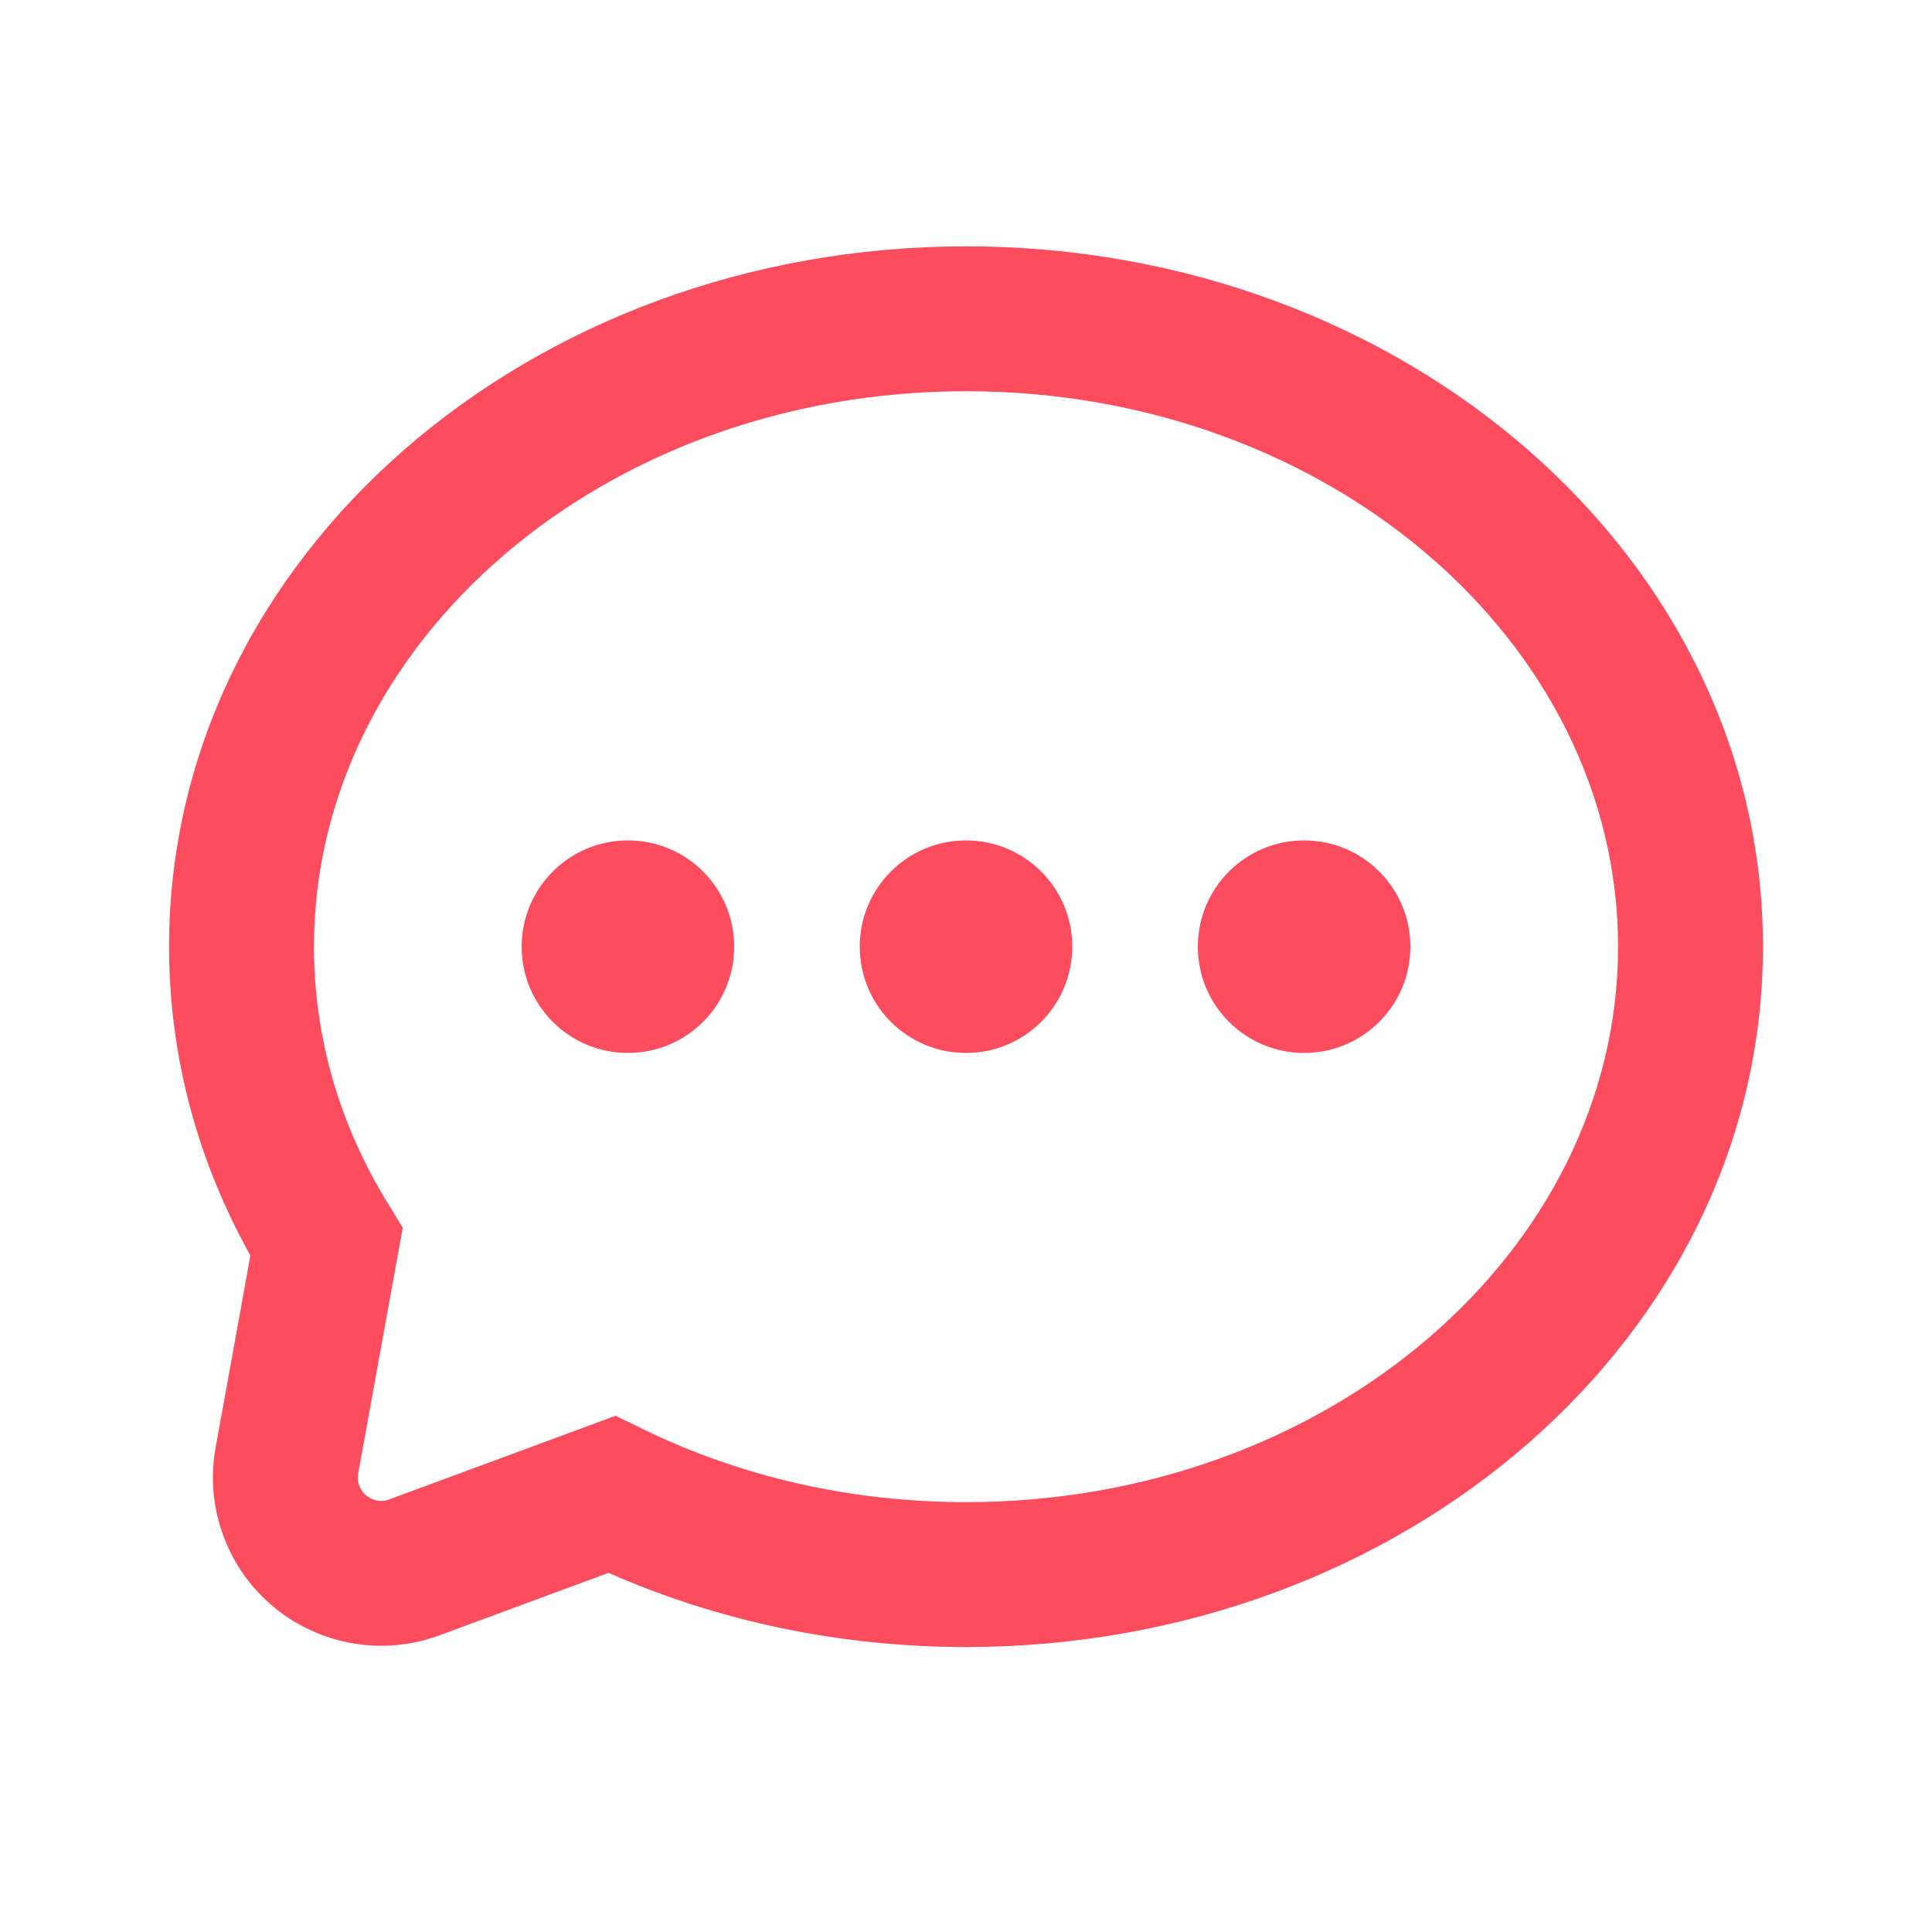 <?xml version="1.0" encoding="UTF-8"?>
<svg width="20px" height="20px" viewBox="0 0 20 20" version="1.1" xmlns="http://www.w3.org/2000/svg" xmlns:xlink="http://www.w3.org/1999/xlink">
    <!-- Generator: Sketch 56.2 (81672) - https://sketch.com -->
    <title>icon_message</title>
    <desc>Created with Sketch.</desc>
    <g id="icon_message" stroke="none" stroke-width="1" fill="none" fill-rule="evenodd">
        <g>
            <rect id="矩形" x="0" y="0" width="20" height="20"></rect>
            <g id="图标栅格－240px" opacity="0" transform="translate(1, 1)">
                <g opacity="0.345">
                    <g id="底" opacity="0.4" stroke="#4A4A4A" stroke-width="0.5">
                        <path d="M1.987,1.741 L2.237,1.741 L1.987,1.491 L1.987,1.741 Z M1.987,1.987 L1.987,2.237 L2.237,1.987 L1.987,1.987 Z M1.741,1.987 L1.491,1.987 L1.741,2.237 L1.741,1.987 Z M1.741,1.741 L1.741,1.491 L1.491,1.741 L1.741,1.741 Z M1.241,2.487 L1.491,2.487 L1.241,2.237 L1.241,2.487 Z M1.241,2.732 L1.241,2.982 L1.491,2.732 L1.241,2.732 Z M0.996,2.732 L0.746,2.732 L0.996,2.982 L0.996,2.732 Z M0.996,2.487 L0.996,2.237 L0.746,2.487 L0.996,2.487 Z M0.496,1.741 L0.746,1.741 L0.496,1.491 L0.496,1.741 Z M0.496,1.987 L0.496,2.237 L0.746,1.987 L0.496,1.987 Z M0.25,1.987 L0,1.987 L0.25,2.237 L0.25,1.987 Z M0.25,1.741 L0.25,1.491 L0,1.741 L0.25,1.741 Z M2.732,2.487 L2.982,2.487 L2.732,2.237 L2.732,2.487 Z M2.732,2.732 L2.732,2.982 L2.982,2.732 L2.732,2.732 Z M2.487,2.732 L2.237,2.732 L2.487,2.982 L2.487,2.732 Z M2.487,2.487 L2.487,2.237 L2.237,2.487 L2.487,2.487 Z M10.934,1.741 L11.184,1.741 L10.934,1.491 L10.934,1.741 Z M10.934,1.987 L10.934,2.237 L11.184,1.987 L10.934,1.987 Z M10.689,1.987 L10.439,1.987 L10.689,2.237 L10.689,1.987 Z M10.689,1.741 L10.689,1.491 L10.439,1.741 L10.689,1.741 Z M11.68,2.487 L11.93,2.487 L11.68,2.237 L11.68,2.487 Z M11.68,2.732 L11.68,2.982 L11.93,2.732 L11.68,2.732 Z M11.434,2.732 L11.184,2.732 L11.434,2.982 L11.434,2.732 Z M11.434,2.487 L11.434,2.237 L11.184,2.487 L11.434,2.487 Z M6.461,1.741 L6.711,1.741 L6.461,1.491 L6.461,1.741 Z M6.461,1.987 L6.461,2.237 L6.711,1.987 L6.461,1.987 Z M6.215,1.987 L5.965,1.987 L6.215,2.237 L6.215,1.987 Z M6.215,1.741 L6.215,1.491 L5.965,1.741 L6.215,1.741 Z M7.206,2.487 L7.456,2.487 L7.206,2.237 L7.206,2.487 Z M7.206,2.732 L7.206,2.982 L7.456,2.732 L7.206,2.732 Z M6.961,2.732 L6.711,2.732 L6.961,2.982 L6.961,2.732 Z M6.961,2.487 L6.961,2.237 L6.711,2.487 L6.961,2.487 Z M15.408,1.741 L15.658,1.741 L15.408,1.491 L15.408,1.741 Z M15.408,1.987 L15.408,2.237 L15.658,1.987 L15.408,1.987 Z M15.162,1.987 L14.912,1.987 L15.162,2.237 L15.162,1.987 Z M15.162,1.741 L15.162,1.491 L14.912,1.741 L15.162,1.741 Z M16.154,2.487 L16.404,2.487 L16.154,2.237 L16.154,2.487 Z M16.154,2.732 L16.154,2.982 L16.404,2.732 L16.154,2.732 Z M15.908,2.732 L15.658,2.732 L15.908,2.982 L15.908,2.732 Z M15.908,2.487 L15.908,2.237 L15.658,2.487 L15.908,2.487 Z M16.899,1.741 L17.149,1.741 L16.899,1.491 L16.899,1.741 Z M16.899,1.987 L16.899,2.237 L17.149,1.987 L16.899,1.987 Z M16.654,1.987 L16.404,1.987 L16.654,2.237 L16.654,1.987 Z M16.654,1.741 L16.654,1.491 L16.404,1.741 L16.654,1.741 Z M17.645,2.487 L17.895,2.487 L17.645,2.237 L17.645,2.487 Z M17.645,2.732 L17.645,2.982 L17.895,2.732 L17.645,2.732 Z M17.399,2.732 L17.149,2.732 L17.399,2.982 L17.399,2.732 Z M17.399,2.487 L17.399,2.237 L17.149,2.487 L17.399,2.487 Z M4.969,1.741 L5.219,1.741 L4.969,1.491 L4.969,1.741 Z M4.969,1.987 L4.969,2.237 L5.219,1.987 L4.969,1.987 Z M4.724,1.987 L4.474,1.987 L4.724,2.237 L4.724,1.987 Z M4.724,1.741 L4.724,1.491 L4.474,1.741 L4.724,1.741 Z M5.715,2.487 L5.965,2.487 L5.715,2.237 L5.715,2.487 Z M5.715,2.732 L5.715,2.982 L5.965,2.732 L5.715,2.732 Z M5.469,2.732 L5.219,2.732 L5.469,2.982 L5.469,2.732 Z M5.469,2.487 L5.469,2.237 L5.219,2.487 L5.469,2.487 Z M13.917,1.741 L14.167,1.741 L13.917,1.491 L13.917,1.741 Z M13.917,1.987 L13.917,2.237 L14.167,1.987 L13.917,1.987 Z M13.671,1.987 L13.421,1.987 L13.671,2.237 L13.671,1.987 Z M13.671,1.741 L13.671,1.491 L13.421,1.741 L13.671,1.741 Z M14.662,2.487 L14.912,2.487 L14.662,2.237 L14.662,2.487 Z M14.662,2.732 L14.662,2.982 L14.912,2.732 L14.662,2.732 Z M14.417,2.732 L14.167,2.732 L14.417,2.982 L14.417,2.732 Z M14.417,2.487 L14.417,2.237 L14.167,2.487 L14.417,2.487 Z M9.443,1.741 L9.693,1.741 L9.443,1.491 L9.443,1.741 Z M9.443,1.987 L9.443,2.237 L9.693,1.987 L9.443,1.987 Z M9.197,1.987 L8.947,1.987 L9.197,2.237 L9.197,1.987 Z M9.197,1.741 L9.197,1.491 L8.947,1.741 L9.197,1.741 Z M10.189,2.487 L10.439,2.487 L10.189,2.237 L10.189,2.487 Z M10.189,2.732 L10.189,2.982 L10.439,2.732 L10.189,2.732 Z M9.943,2.732 L9.693,2.732 L9.943,2.982 L9.943,2.732 Z M9.943,2.487 L9.943,2.237 L9.693,2.487 L9.943,2.487 Z M3.478,1.741 L3.728,1.741 L3.478,1.491 L3.478,1.741 Z M3.478,1.987 L3.478,2.237 L3.728,1.987 L3.478,1.987 Z M3.232,1.987 L2.982,1.987 L3.232,2.237 L3.232,1.987 Z M3.232,1.741 L3.232,1.491 L2.982,1.741 L3.232,1.741 Z M4.224,2.487 L4.474,2.487 L4.224,2.237 L4.224,2.487 Z M4.224,2.732 L4.224,2.982 L4.474,2.732 L4.224,2.732 Z M3.978,2.732 L3.728,2.732 L3.978,2.982 L3.978,2.732 Z M3.978,2.487 L3.978,2.237 L3.728,2.487 L3.978,2.487 Z M12.425,1.741 L12.675,1.741 L12.425,1.491 L12.425,1.741 Z M12.425,1.987 L12.425,2.237 L12.675,1.987 L12.425,1.987 Z M12.18,1.987 L11.93,1.987 L12.18,2.237 L12.18,1.987 Z M12.18,1.741 L12.18,1.491 L11.93,1.741 L12.18,1.741 Z M13.171,2.487 L13.421,2.487 L13.171,2.237 L13.171,2.487 Z M13.171,2.732 L13.171,2.982 L13.421,2.732 L13.171,2.732 Z M12.925,2.732 L12.675,2.732 L12.925,2.982 L12.925,2.732 Z M12.925,2.487 L12.925,2.237 L12.675,2.487 L12.925,2.487 Z M7.952,1.741 L8.202,1.741 L7.952,1.491 L7.952,1.741 Z M7.952,1.987 L7.952,2.237 L8.202,1.987 L7.952,1.987 Z M7.706,1.987 L7.456,1.987 L7.706,2.237 L7.706,1.987 Z M7.706,1.741 L7.706,1.491 L7.456,1.741 L7.706,1.741 Z M8.697,2.487 L8.947,2.487 L8.697,2.237 L8.697,2.487 Z M8.697,2.732 L8.697,2.982 L8.947,2.732 L8.697,2.732 Z M8.452,2.732 L8.202,2.732 L8.452,2.982 L8.452,2.732 Z M8.452,2.487 L8.452,2.237 L8.202,2.487 L8.452,2.487 Z M1.987,3.232 L2.237,3.232 L1.987,2.982 L1.987,3.232 Z M1.987,3.478 L1.987,3.728 L2.237,3.478 L1.987,3.478 Z M1.741,3.478 L1.491,3.478 L1.741,3.728 L1.741,3.478 Z M1.741,3.232 L1.741,2.982 L1.491,3.232 L1.741,3.232 Z M1.241,3.978 L1.491,3.978 L1.241,3.728 L1.241,3.978 Z M1.241,4.224 L1.241,4.474 L1.491,4.224 L1.241,4.224 Z M0.996,4.224 L0.746,4.224 L0.996,4.474 L0.996,4.224 Z M0.996,3.978 L0.996,3.728 L0.746,3.978 L0.996,3.978 Z M0.496,3.232 L0.746,3.232 L0.496,2.982 L0.496,3.232 Z M0.496,3.478 L0.496,3.728 L0.746,3.478 L0.496,3.478 Z M0.25,3.478 L0,3.478 L0.25,3.728 L0.25,3.478 Z M0.25,3.232 L0.25,2.982 L0,3.232 L0.25,3.232 Z M2.732,3.978 L2.982,3.978 L2.732,3.728 L2.732,3.978 Z M2.732,4.224 L2.732,4.474 L2.982,4.224 L2.732,4.224 Z M2.487,4.224 L2.237,4.224 L2.487,4.474 L2.487,4.224 Z M2.487,3.978 L2.487,3.728 L2.237,3.978 L2.487,3.978 Z M10.934,3.232 L11.184,3.232 L10.934,2.982 L10.934,3.232 Z M10.934,3.478 L10.934,3.728 L11.184,3.478 L10.934,3.478 Z M10.689,3.478 L10.439,3.478 L10.689,3.728 L10.689,3.478 Z M10.689,3.232 L10.689,2.982 L10.439,3.232 L10.689,3.232 Z M11.68,3.978 L11.93,3.978 L11.68,3.728 L11.68,3.978 Z M11.68,4.224 L11.68,4.474 L11.93,4.224 L11.68,4.224 Z M11.434,4.224 L11.184,4.224 L11.434,4.474 L11.434,4.224 Z M11.434,3.978 L11.434,3.728 L11.184,3.978 L11.434,3.978 Z M6.461,3.232 L6.711,3.232 L6.461,2.982 L6.461,3.232 Z M6.461,3.478 L6.461,3.728 L6.711,3.478 L6.461,3.478 Z M6.215,3.478 L5.965,3.478 L6.215,3.728 L6.215,3.478 Z M6.215,3.232 L6.215,2.982 L5.965,3.232 L6.215,3.232 Z M7.206,3.978 L7.456,3.978 L7.206,3.728 L7.206,3.978 Z M7.206,4.224 L7.206,4.474 L7.456,4.224 L7.206,4.224 Z M6.961,4.224 L6.711,4.224 L6.961,4.474 L6.961,4.224 Z M6.961,3.978 L6.961,3.728 L6.711,3.978 L6.961,3.978 Z M15.408,3.232 L15.658,3.232 L15.408,2.982 L15.408,3.232 Z M15.408,3.478 L15.408,3.728 L15.658,3.478 L15.408,3.478 Z M15.162,3.478 L14.912,3.478 L15.162,3.728 L15.162,3.478 Z M15.162,3.232 L15.162,2.982 L14.912,3.232 L15.162,3.232 Z M16.154,3.978 L16.404,3.978 L16.154,3.728 L16.154,3.978 Z M16.154,4.224 L16.154,4.474 L16.404,4.224 L16.154,4.224 Z M15.908,4.224 L15.658,4.224 L15.908,4.474 L15.908,4.224 Z M15.908,3.978 L15.908,3.728 L15.658,3.978 L15.908,3.978 Z M16.899,3.232 L17.149,3.232 L16.899,2.982 L16.899,3.232 Z M16.899,3.478 L16.899,3.728 L17.149,3.478 L16.899,3.478 Z M16.654,3.478 L16.404,3.478 L16.654,3.728 L16.654,3.478 Z M16.654,3.232 L16.654,2.982 L16.404,3.232 L16.654,3.232 Z M17.645,3.978 L17.895,3.978 L17.645,3.728 L17.645,3.978 Z M17.645,4.224 L17.645,4.474 L17.895,4.224 L17.645,4.224 Z M17.399,4.224 L17.149,4.224 L17.399,4.474 L17.399,4.224 Z M17.399,3.978 L17.399,3.728 L17.149,3.978 L17.399,3.978 Z M4.969,3.232 L5.219,3.232 L4.969,2.982 L4.969,3.232 Z M4.969,3.478 L4.969,3.728 L5.219,3.478 L4.969,3.478 Z M4.724,3.478 L4.474,3.478 L4.724,3.728 L4.724,3.478 Z M4.724,3.232 L4.724,2.982 L4.474,3.232 L4.724,3.232 Z M5.715,3.978 L5.965,3.978 L5.715,3.728 L5.715,3.978 Z M5.715,4.224 L5.715,4.474 L5.965,4.224 L5.715,4.224 Z M5.469,4.224 L5.219,4.224 L5.469,4.474 L5.469,4.224 Z M5.469,3.978 L5.469,3.728 L5.219,3.978 L5.469,3.978 Z M13.917,3.232 L14.167,3.232 L13.917,2.982 L13.917,3.232 Z M13.917,3.478 L13.917,3.728 L14.167,3.478 L13.917,3.478 Z M13.671,3.478 L13.421,3.478 L13.671,3.728 L13.671,3.478 Z M13.671,3.232 L13.671,2.982 L13.421,3.232 L13.671,3.232 Z M14.662,3.978 L14.912,3.978 L14.662,3.728 L14.662,3.978 Z M14.662,4.224 L14.662,4.474 L14.912,4.224 L14.662,4.224 Z M14.417,4.224 L14.167,4.224 L14.417,4.474 L14.417,4.224 Z M14.417,3.978 L14.417,3.728 L14.167,3.978 L14.417,3.978 Z M9.443,3.232 L9.693,3.232 L9.443,2.982 L9.443,3.232 Z M9.443,3.478 L9.443,3.728 L9.693,3.478 L9.443,3.478 Z M9.197,3.478 L8.947,3.478 L9.197,3.728 L9.197,3.478 Z M9.197,3.232 L9.197,2.982 L8.947,3.232 L9.197,3.232 Z M10.189,3.978 L10.439,3.978 L10.189,3.728 L10.189,3.978 Z M10.189,4.224 L10.189,4.474 L10.439,4.224 L10.189,4.224 Z M9.943,4.224 L9.693,4.224 L9.943,4.474 L9.943,4.224 Z M9.943,3.978 L9.943,3.728 L9.693,3.978 L9.943,3.978 Z M3.478,3.232 L3.728,3.232 L3.478,2.982 L3.478,3.232 Z M3.478,3.478 L3.478,3.728 L3.728,3.478 L3.478,3.478 Z M3.232,3.478 L2.982,3.478 L3.232,3.728 L3.232,3.478 Z M3.232,3.232 L3.232,2.982 L2.982,3.232 L3.232,3.232 Z M4.224,3.978 L4.474,3.978 L4.224,3.728 L4.224,3.978 Z M4.224,4.224 L4.224,4.474 L4.474,4.224 L4.224,4.224 Z M3.978,4.224 L3.728,4.224 L3.978,4.474 L3.978,4.224 Z M3.978,3.978 L3.978,3.728 L3.728,3.978 L3.978,3.978 Z M12.425,3.232 L12.675,3.232 L12.425,2.982 L12.425,3.232 Z M12.425,3.478 L12.425,3.728 L12.675,3.478 L12.425,3.478 Z M12.18,3.478 L11.93,3.478 L12.18,3.728 L12.18,3.478 Z M12.18,3.232 L12.18,2.982 L11.93,3.232 L12.18,3.232 Z M13.171,3.978 L13.421,3.978 L13.171,3.728 L13.171,3.978 Z M13.171,4.224 L13.171,4.474 L13.421,4.224 L13.171,4.224 Z M12.925,4.224 L12.675,4.224 L12.925,4.474 L12.925,4.224 Z M12.925,3.978 L12.925,3.728 L12.675,3.978 L12.925,3.978 Z M7.952,3.232 L8.202,3.232 L7.952,2.982 L7.952,3.232 Z M7.952,3.478 L7.952,3.728 L8.202,3.478 L7.952,3.478 Z M7.706,3.478 L7.456,3.478 L7.706,3.728 L7.706,3.478 Z M7.706,3.232 L7.706,2.982 L7.456,3.232 L7.706,3.232 Z M8.697,3.978 L8.947,3.978 L8.697,3.728 L8.697,3.978 Z M8.697,4.224 L8.697,4.474 L8.947,4.224 L8.697,4.224 Z M8.452,4.224 L8.202,4.224 L8.452,4.474 L8.452,4.224 Z M8.452,3.978 L8.452,3.728 L8.202,3.978 L8.452,3.978 Z M1.987,4.724 L2.237,4.724 L1.987,4.474 L1.987,4.724 Z M1.987,4.969 L1.987,5.219 L2.237,4.969 L1.987,4.969 Z M1.741,4.969 L1.491,4.969 L1.741,5.219 L1.741,4.969 Z M1.741,4.724 L1.741,4.474 L1.491,4.724 L1.741,4.724 Z M1.241,5.469 L1.491,5.469 L1.241,5.219 L1.241,5.469 Z M1.241,5.715 L1.241,5.965 L1.491,5.715 L1.241,5.715 Z M0.996,5.715 L0.746,5.715 L0.996,5.965 L0.996,5.715 Z M0.996,5.469 L0.996,5.219 L0.746,5.469 L0.996,5.469 Z M0.496,4.724 L0.746,4.724 L0.496,4.474 L0.496,4.724 Z M0.496,4.969 L0.496,5.219 L0.746,4.969 L0.496,4.969 Z M0.25,4.969 L0,4.969 L0.25,5.219 L0.25,4.969 Z M0.25,4.724 L0.25,4.474 L0,4.724 L0.25,4.724 Z M2.732,5.469 L2.982,5.469 L2.732,5.219 L2.732,5.469 Z M2.732,5.715 L2.732,5.965 L2.982,5.715 L2.732,5.715 Z M2.487,5.715 L2.237,5.715 L2.487,5.965 L2.487,5.715 Z M2.487,5.469 L2.487,5.219 L2.237,5.469 L2.487,5.469 Z M10.934,4.724 L11.184,4.724 L10.934,4.474 L10.934,4.724 Z M10.934,4.969 L10.934,5.219 L11.184,4.969 L10.934,4.969 Z M10.689,4.969 L10.439,4.969 L10.689,5.219 L10.689,4.969 Z M10.689,4.724 L10.689,4.474 L10.439,4.724 L10.689,4.724 Z M11.68,5.469 L11.93,5.469 L11.68,5.219 L11.68,5.469 Z M11.68,5.715 L11.68,5.965 L11.93,5.715 L11.68,5.715 Z M11.434,5.715 L11.184,5.715 L11.434,5.965 L11.434,5.715 Z M11.434,5.469 L11.434,5.219 L11.184,5.469 L11.434,5.469 Z M6.461,4.724 L6.711,4.724 L6.461,4.474 L6.461,4.724 Z M6.461,4.969 L6.461,5.219 L6.711,4.969 L6.461,4.969 Z M6.215,4.969 L5.965,4.969 L6.215,5.219 L6.215,4.969 Z M6.215,4.724 L6.215,4.474 L5.965,4.724 L6.215,4.724 Z M7.206,5.469 L7.456,5.469 L7.206,5.219 L7.206,5.469 Z M7.206,5.715 L7.206,5.965 L7.456,5.715 L7.206,5.715 Z M6.961,5.715 L6.711,5.715 L6.961,5.965 L6.961,5.715 Z M6.961,5.469 L6.961,5.219 L6.711,5.469 L6.961,5.469 Z M15.408,4.724 L15.658,4.724 L15.408,4.474 L15.408,4.724 Z M15.408,4.969 L15.408,5.219 L15.658,4.969 L15.408,4.969 Z M15.162,4.969 L14.912,4.969 L15.162,5.219 L15.162,4.969 Z M15.162,4.724 L15.162,4.474 L14.912,4.724 L15.162,4.724 Z M16.154,5.469 L16.404,5.469 L16.154,5.219 L16.154,5.469 Z M16.154,5.715 L16.154,5.965 L16.404,5.715 L16.154,5.715 Z M15.908,5.715 L15.658,5.715 L15.908,5.965 L15.908,5.715 Z M15.908,5.469 L15.908,5.219 L15.658,5.469 L15.908,5.469 Z M16.899,4.724 L17.149,4.724 L16.899,4.474 L16.899,4.724 Z M16.899,4.969 L16.899,5.219 L17.149,4.969 L16.899,4.969 Z M16.654,4.969 L16.404,4.969 L16.654,5.219 L16.654,4.969 Z M16.654,4.724 L16.654,4.474 L16.404,4.724 L16.654,4.724 Z M17.645,5.469 L17.895,5.469 L17.645,5.219 L17.645,5.469 Z M17.645,5.715 L17.645,5.965 L17.895,5.715 L17.645,5.715 Z M17.399,5.715 L17.149,5.715 L17.399,5.965 L17.399,5.715 Z M17.399,5.469 L17.399,5.219 L17.149,5.469 L17.399,5.469 Z M4.969,4.724 L5.219,4.724 L4.969,4.474 L4.969,4.724 Z M4.969,4.969 L4.969,5.219 L5.219,4.969 L4.969,4.969 Z M4.724,4.969 L4.474,4.969 L4.724,5.219 L4.724,4.969 Z M4.724,4.724 L4.724,4.474 L4.474,4.724 L4.724,4.724 Z M5.715,5.469 L5.965,5.469 L5.715,5.219 L5.715,5.469 Z M5.715,5.715 L5.715,5.965 L5.965,5.715 L5.715,5.715 Z M5.469,5.715 L5.219,5.715 L5.469,5.965 L5.469,5.715 Z M5.469,5.469 L5.469,5.219 L5.219,5.469 L5.469,5.469 Z M13.917,4.724 L14.167,4.724 L13.917,4.474 L13.917,4.724 Z M13.917,4.969 L13.917,5.219 L14.167,4.969 L13.917,4.969 Z M13.671,4.969 L13.421,4.969 L13.671,5.219 L13.671,4.969 Z M13.671,4.724 L13.671,4.474 L13.421,4.724 L13.671,4.724 Z M14.662,5.469 L14.912,5.469 L14.662,5.219 L14.662,5.469 Z M14.662,5.715 L14.662,5.965 L14.912,5.715 L14.662,5.715 Z M14.417,5.715 L14.167,5.715 L14.417,5.965 L14.417,5.715 Z M14.417,5.469 L14.417,5.219 L14.167,5.469 L14.417,5.469 Z M9.443,4.724 L9.693,4.724 L9.443,4.474 L9.443,4.724 Z M9.443,4.969 L9.443,5.219 L9.693,4.969 L9.443,4.969 Z M9.197,4.969 L8.947,4.969 L9.197,5.219 L9.197,4.969 Z M9.197,4.724 L9.197,4.474 L8.947,4.724 L9.197,4.724 Z M10.189,5.469 L10.439,5.469 L10.189,5.219 L10.189,5.469 Z M10.189,5.715 L10.189,5.965 L10.439,5.715 L10.189,5.715 Z M9.943,5.715 L9.693,5.715 L9.943,5.965 L9.943,5.715 Z M9.943,5.469 L9.943,5.219 L9.693,5.469 L9.943,5.469 Z M3.478,4.724 L3.728,4.724 L3.478,4.474 L3.478,4.724 Z M3.478,4.969 L3.478,5.219 L3.728,4.969 L3.478,4.969 Z M3.232,4.969 L2.982,4.969 L3.232,5.219 L3.232,4.969 Z M3.232,4.724 L3.232,4.474 L2.982,4.724 L3.232,4.724 Z M4.224,5.469 L4.474,5.469 L4.224,5.219 L4.224,5.469 Z M4.224,5.715 L4.224,5.965 L4.474,5.715 L4.224,5.715 Z M3.978,5.715 L3.728,5.715 L3.978,5.965 L3.978,5.715 Z M3.978,5.469 L3.978,5.219 L3.728,5.469 L3.978,5.469 Z M12.425,4.724 L12.675,4.724 L12.425,4.474 L12.425,4.724 Z M12.425,4.969 L12.425,5.219 L12.675,4.969 L12.425,4.969 Z M12.18,4.969 L11.93,4.969 L12.18,5.219 L12.18,4.969 Z M12.18,4.724 L12.18,4.474 L11.93,4.724 L12.18,4.724 Z M13.171,5.469 L13.421,5.469 L13.171,5.219 L13.171,5.469 Z M13.171,5.715 L13.171,5.965 L13.421,5.715 L13.171,5.715 Z M12.925,5.715 L12.675,5.715 L12.925,5.965 L12.925,5.715 Z M12.925,5.469 L12.925,5.219 L12.675,5.469 L12.925,5.469 Z M7.952,4.724 L8.202,4.724 L7.952,4.474 L7.952,4.724 Z M7.952,4.969 L7.952,5.219 L8.202,4.969 L7.952,4.969 Z M7.706,4.969 L7.456,4.969 L7.706,5.219 L7.706,4.969 Z M7.706,4.724 L7.706,4.474 L7.456,4.724 L7.706,4.724 Z M8.697,5.469 L8.947,5.469 L8.697,5.219 L8.697,5.469 Z M8.697,5.715 L8.697,5.965 L8.947,5.715 L8.697,5.715 Z M8.452,5.715 L8.202,5.715 L8.452,5.965 L8.452,5.715 Z M8.452,5.469 L8.452,5.219 L8.202,5.469 L8.452,5.469 Z M1.987,6.215 L2.237,6.215 L1.987,5.965 L1.987,6.215 Z M1.987,6.461 L1.987,6.711 L2.237,6.461 L1.987,6.461 Z M1.741,6.461 L1.491,6.461 L1.741,6.711 L1.741,6.461 Z M1.741,6.215 L1.741,5.965 L1.491,6.215 L1.741,6.215 Z M1.241,6.961 L1.491,6.961 L1.241,6.711 L1.241,6.961 Z M1.241,7.206 L1.241,7.456 L1.491,7.206 L1.241,7.206 Z M0.996,7.206 L0.746,7.206 L0.996,7.456 L0.996,7.206 Z M0.996,6.961 L0.996,6.711 L0.746,6.961 L0.996,6.961 Z M0.496,6.215 L0.746,6.215 L0.496,5.965 L0.496,6.215 Z M0.496,6.461 L0.496,6.711 L0.746,6.461 L0.496,6.461 Z M0.25,6.461 L0,6.461 L0.25,6.711 L0.25,6.461 Z M0.25,6.215 L0.25,5.965 L0,6.215 L0.25,6.215 Z M2.732,6.961 L2.982,6.961 L2.732,6.711 L2.732,6.961 Z M2.732,7.206 L2.732,7.456 L2.982,7.206 L2.732,7.206 Z M2.487,7.206 L2.237,7.206 L2.487,7.456 L2.487,7.206 Z M2.487,6.961 L2.487,6.711 L2.237,6.961 L2.487,6.961 Z M10.934,6.215 L11.184,6.215 L10.934,5.965 L10.934,6.215 Z M10.934,6.461 L10.934,6.711 L11.184,6.461 L10.934,6.461 Z M10.689,6.461 L10.439,6.461 L10.689,6.711 L10.689,6.461 Z M10.689,6.215 L10.689,5.965 L10.439,6.215 L10.689,6.215 Z M11.68,6.961 L11.93,6.961 L11.68,6.711 L11.68,6.961 Z M11.68,7.206 L11.68,7.456 L11.93,7.206 L11.68,7.206 Z M11.434,7.206 L11.184,7.206 L11.434,7.456 L11.434,7.206 Z M11.434,6.961 L11.434,6.711 L11.184,6.961 L11.434,6.961 Z M6.461,6.215 L6.711,6.215 L6.461,5.965 L6.461,6.215 Z M6.461,6.461 L6.461,6.711 L6.711,6.461 L6.461,6.461 Z M6.215,6.461 L5.965,6.461 L6.215,6.711 L6.215,6.461 Z M6.215,6.215 L6.215,5.965 L5.965,6.215 L6.215,6.215 Z M7.206,6.961 L7.456,6.961 L7.206,6.711 L7.206,6.961 Z M7.206,7.206 L7.206,7.456 L7.456,7.206 L7.206,7.206 Z M6.961,7.206 L6.711,7.206 L6.961,7.456 L6.961,7.206 Z M6.961,6.961 L6.961,6.711 L6.711,6.961 L6.961,6.961 Z M15.408,6.215 L15.658,6.215 L15.408,5.965 L15.408,6.215 Z M15.408,6.461 L15.408,6.711 L15.658,6.461 L15.408,6.461 Z M15.162,6.461 L14.912,6.461 L15.162,6.711 L15.162,6.461 Z M15.162,6.215 L15.162,5.965 L14.912,6.215 L15.162,6.215 Z M16.154,6.961 L16.404,6.961 L16.154,6.711 L16.154,6.961 Z M16.154,7.206 L16.154,7.456 L16.404,7.206 L16.154,7.206 Z M15.908,7.206 L15.658,7.206 L15.908,7.456 L15.908,7.206 Z M15.908,6.961 L15.908,6.711 L15.658,6.961 L15.908,6.961 Z M16.899,6.215 L17.149,6.215 L16.899,5.965 L16.899,6.215 Z M16.899,6.461 L16.899,6.711 L17.149,6.461 L16.899,6.461 Z M16.654,6.461 L16.404,6.461 L16.654,6.711 L16.654,6.461 Z M16.654,6.215 L16.654,5.965 L16.404,6.215 L16.654,6.215 Z M17.645,6.961 L17.895,6.961 L17.645,6.711 L17.645,6.961 Z M17.645,7.206 L17.645,7.456 L17.895,7.206 L17.645,7.206 Z M17.399,7.206 L17.149,7.206 L17.399,7.456 L17.399,7.206 Z M17.399,6.961 L17.399,6.711 L17.149,6.961 L17.399,6.961 Z M4.969,6.215 L5.219,6.215 L4.969,5.965 L4.969,6.215 Z M4.969,6.461 L4.969,6.711 L5.219,6.461 L4.969,6.461 Z M4.724,6.461 L4.474,6.461 L4.724,6.711 L4.724,6.461 Z M4.724,6.215 L4.724,5.965 L4.474,6.215 L4.724,6.215 Z M5.715,6.961 L5.965,6.961 L5.715,6.711 L5.715,6.961 Z M5.715,7.206 L5.715,7.456 L5.965,7.206 L5.715,7.206 Z M5.469,7.206 L5.219,7.206 L5.469,7.456 L5.469,7.206 Z M5.469,6.961 L5.469,6.711 L5.219,6.961 L5.469,6.961 Z M13.917,6.215 L14.167,6.215 L13.917,5.965 L13.917,6.215 Z M13.917,6.461 L13.917,6.711 L14.167,6.461 L13.917,6.461 Z M13.671,6.461 L13.421,6.461 L13.671,6.711 L13.671,6.461 Z M13.671,6.215 L13.671,5.965 L13.421,6.215 L13.671,6.215 Z M14.662,6.961 L14.912,6.961 L14.662,6.711 L14.662,6.961 Z M14.662,7.206 L14.662,7.456 L14.912,7.206 L14.662,7.206 Z M14.417,7.206 L14.167,7.206 L14.417,7.456 L14.417,7.206 Z M14.417,6.961 L14.417,6.711 L14.167,6.961 L14.417,6.961 Z M9.443,6.215 L9.693,6.215 L9.443,5.965 L9.443,6.215 Z M9.443,6.461 L9.443,6.711 L9.693,6.461 L9.443,6.461 Z M9.197,6.461 L8.947,6.461 L9.197,6.711 L9.197,6.461 Z M9.197,6.215 L9.197,5.965 L8.947,6.215 L9.197,6.215 Z M10.189,6.961 L10.439,6.961 L10.189,6.711 L10.189,6.961 Z M10.189,7.206 L10.189,7.456 L10.439,7.206 L10.189,7.206 Z M9.943,7.206 L9.693,7.206 L9.943,7.456 L9.943,7.206 Z M9.943,6.961 L9.943,6.711 L9.693,6.961 L9.943,6.961 Z M3.478,6.215 L3.728,6.215 L3.478,5.965 L3.478,6.215 Z M3.478,6.461 L3.478,6.711 L3.728,6.461 L3.478,6.461 Z M3.232,6.461 L2.982,6.461 L3.232,6.711 L3.232,6.461 Z M3.232,6.215 L3.232,5.965 L2.982,6.215 L3.232,6.215 Z M4.224,6.961 L4.474,6.961 L4.224,6.711 L4.224,6.961 Z M4.224,7.206 L4.224,7.456 L4.474,7.206 L4.224,7.206 Z M3.978,7.206 L3.728,7.206 L3.978,7.456 L3.978,7.206 Z M3.978,6.961 L3.978,6.711 L3.728,6.961 L3.978,6.961 Z M12.425,6.215 L12.675,6.215 L12.425,5.965 L12.425,6.215 Z M12.425,6.461 L12.425,6.711 L12.675,6.461 L12.425,6.461 Z M12.18,6.461 L11.93,6.461 L12.18,6.711 L12.18,6.461 Z M12.18,6.215 L12.18,5.965 L11.93,6.215 L12.18,6.215 Z M13.171,6.961 L13.421,6.961 L13.171,6.711 L13.171,6.961 Z M13.171,7.206 L13.171,7.456 L13.421,7.206 L13.171,7.206 Z M12.925,7.206 L12.675,7.206 L12.925,7.456 L12.925,7.206 Z M12.925,6.961 L12.925,6.711 L12.675,6.961 L12.925,6.961 Z M7.952,6.215 L8.202,6.215 L7.952,5.965 L7.952,6.215 Z M7.952,6.461 L7.952,6.711 L8.202,6.461 L7.952,6.461 Z M7.706,6.461 L7.456,6.461 L7.706,6.711 L7.706,6.461 Z M7.706,6.215 L7.706,5.965 L7.456,6.215 L7.706,6.215 Z M8.697,6.961 L8.947,6.961 L8.697,6.711 L8.697,6.961 Z M8.697,7.206 L8.697,7.456 L8.947,7.206 L8.697,7.206 Z M8.452,7.206 L8.202,7.206 L8.452,7.456 L8.452,7.206 Z M8.452,6.961 L8.452,6.711 L8.202,6.961 L8.452,6.961 Z M1.987,7.706 L2.237,7.706 L1.987,7.456 L1.987,7.706 Z M1.987,7.952 L1.987,8.202 L2.237,7.952 L1.987,7.952 Z M1.741,7.952 L1.491,7.952 L1.741,8.202 L1.741,7.952 Z M1.741,7.706 L1.741,7.456 L1.491,7.706 L1.741,7.706 Z M1.241,8.452 L1.491,8.452 L1.241,8.202 L1.241,8.452 Z M1.241,8.697 L1.241,8.947 L1.491,8.697 L1.241,8.697 Z M0.996,8.697 L0.746,8.697 L0.996,8.947 L0.996,8.697 Z M0.996,8.452 L0.996,8.202 L0.746,8.452 L0.996,8.452 Z M0.496,7.706 L0.746,7.706 L0.496,7.456 L0.496,7.706 Z M0.496,7.952 L0.496,8.202 L0.746,7.952 L0.496,7.952 Z M0.25,7.952 L0,7.952 L0.25,8.202 L0.25,7.952 Z M0.25,7.706 L0.25,7.456 L0,7.706 L0.25,7.706 Z M2.732,8.452 L2.982,8.452 L2.732,8.202 L2.732,8.452 Z M2.732,8.697 L2.732,8.947 L2.982,8.697 L2.732,8.697 Z M2.487,8.697 L2.237,8.697 L2.487,8.947 L2.487,8.697 Z M2.487,8.452 L2.487,8.202 L2.237,8.452 L2.487,8.452 Z M10.934,7.706 L11.184,7.706 L10.934,7.456 L10.934,7.706 Z M10.934,7.952 L10.934,8.202 L11.184,7.952 L10.934,7.952 Z M10.689,7.952 L10.439,7.952 L10.689,8.202 L10.689,7.952 Z M10.689,7.706 L10.689,7.456 L10.439,7.706 L10.689,7.706 Z M11.68,8.452 L11.93,8.452 L11.68,8.202 L11.68,8.452 Z M11.68,8.697 L11.68,8.947 L11.93,8.697 L11.68,8.697 Z M11.434,8.697 L11.184,8.697 L11.434,8.947 L11.434,8.697 Z M11.434,8.452 L11.434,8.202 L11.184,8.452 L11.434,8.452 Z M6.461,7.706 L6.711,7.706 L6.461,7.456 L6.461,7.706 Z M6.461,7.952 L6.461,8.202 L6.711,7.952 L6.461,7.952 Z M6.215,7.952 L5.965,7.952 L6.215,8.202 L6.215,7.952 Z M6.215,7.706 L6.215,7.456 L5.965,7.706 L6.215,7.706 Z M7.206,8.452 L7.456,8.452 L7.206,8.202 L7.206,8.452 Z M7.206,8.697 L7.206,8.947 L7.456,8.697 L7.206,8.697 Z M6.961,8.697 L6.711,8.697 L6.961,8.947 L6.961,8.697 Z M6.961,8.452 L6.961,8.202 L6.711,8.452 L6.961,8.452 Z M15.408,7.706 L15.658,7.706 L15.408,7.456 L15.408,7.706 Z M15.408,7.952 L15.408,8.202 L15.658,7.952 L15.408,7.952 Z M15.162,7.952 L14.912,7.952 L15.162,8.202 L15.162,7.952 Z M15.162,7.706 L15.162,7.456 L14.912,7.706 L15.162,7.706 Z M16.154,8.452 L16.404,8.452 L16.154,8.202 L16.154,8.452 Z M16.154,8.697 L16.154,8.947 L16.404,8.697 L16.154,8.697 Z M15.908,8.697 L15.658,8.697 L15.908,8.947 L15.908,8.697 Z M15.908,8.452 L15.908,8.202 L15.658,8.452 L15.908,8.452 Z M16.899,7.706 L17.149,7.706 L16.899,7.456 L16.899,7.706 Z M16.899,7.952 L16.899,8.202 L17.149,7.952 L16.899,7.952 Z M16.654,7.952 L16.404,7.952 L16.654,8.202 L16.654,7.952 Z M16.654,7.706 L16.654,7.456 L16.404,7.706 L16.654,7.706 Z M17.645,8.452 L17.895,8.452 L17.645,8.202 L17.645,8.452 Z M17.645,8.697 L17.645,8.947 L17.895,8.697 L17.645,8.697 Z M17.399,8.697 L17.149,8.697 L17.399,8.947 L17.399,8.697 Z M17.399,8.452 L17.399,8.202 L17.149,8.452 L17.399,8.452 Z M4.969,7.706 L5.219,7.706 L4.969,7.456 L4.969,7.706 Z M4.969,7.952 L4.969,8.202 L5.219,7.952 L4.969,7.952 Z M4.724,7.952 L4.474,7.952 L4.724,8.202 L4.724,7.952 Z M4.724,7.706 L4.724,7.456 L4.474,7.706 L4.724,7.706 Z M5.715,8.452 L5.965,8.452 L5.715,8.202 L5.715,8.452 Z M5.715,8.697 L5.715,8.947 L5.965,8.697 L5.715,8.697 Z M5.469,8.697 L5.219,8.697 L5.469,8.947 L5.469,8.697 Z M5.469,8.452 L5.469,8.202 L5.219,8.452 L5.469,8.452 Z M13.917,7.706 L14.167,7.706 L13.917,7.456 L13.917,7.706 Z M13.917,7.952 L13.917,8.202 L14.167,7.952 L13.917,7.952 Z M13.671,7.952 L13.421,7.952 L13.671,8.202 L13.671,7.952 Z M13.671,7.706 L13.671,7.456 L13.421,7.706 L13.671,7.706 Z M14.662,8.452 L14.912,8.452 L14.662,8.202 L14.662,8.452 Z M14.662,8.697 L14.662,8.947 L14.912,8.697 L14.662,8.697 Z M14.417,8.697 L14.167,8.697 L14.417,8.947 L14.417,8.697 Z M14.417,8.452 L14.417,8.202 L14.167,8.452 L14.417,8.452 Z M9.443,7.706 L9.693,7.706 L9.443,7.456 L9.443,7.706 Z M9.443,7.952 L9.443,8.202 L9.693,7.952 L9.443,7.952 Z M9.197,7.952 L8.947,7.952 L9.197,8.202 L9.197,7.952 Z M9.197,7.706 L9.197,7.456 L8.947,7.706 L9.197,7.706 Z M10.189,8.452 L10.439,8.452 L10.189,8.202 L10.189,8.452 Z M10.189,8.697 L10.189,8.947 L10.439,8.697 L10.189,8.697 Z M9.943,8.697 L9.693,8.697 L9.943,8.947 L9.943,8.697 Z M9.943,8.452 L9.943,8.202 L9.693,8.452 L9.943,8.452 Z M3.478,7.706 L3.728,7.706 L3.478,7.456 L3.478,7.706 Z M3.478,7.952 L3.478,8.202 L3.728,7.952 L3.478,7.952 Z M3.232,7.952 L2.982,7.952 L3.232,8.202 L3.232,7.952 Z M3.232,7.706 L3.232,7.456 L2.982,7.706 L3.232,7.706 Z M4.224,8.452 L4.474,8.452 L4.224,8.202 L4.224,8.452 Z M4.224,8.697 L4.224,8.947 L4.474,8.697 L4.224,8.697 Z M3.978,8.697 L3.728,8.697 L3.978,8.947 L3.978,8.697 Z M3.978,8.452 L3.978,8.202 L3.728,8.452 L3.978,8.452 Z M12.425,7.706 L12.675,7.706 L12.425,7.456 L12.425,7.706 Z M12.425,7.952 L12.425,8.202 L12.675,7.952 L12.425,7.952 Z M12.18,7.952 L11.93,7.952 L12.18,8.202 L12.18,7.952 Z M12.18,7.706 L12.18,7.456 L11.93,7.706 L12.18,7.706 Z M13.171,8.452 L13.421,8.452 L13.171,8.202 L13.171,8.452 Z M13.171,8.697 L13.171,8.947 L13.421,8.697 L13.171,8.697 Z M12.925,8.697 L12.675,8.697 L12.925,8.947 L12.925,8.697 Z M12.925,8.452 L12.925,8.202 L12.675,8.452 L12.925,8.452 Z M7.952,7.706 L8.202,7.706 L7.952,7.456 L7.952,7.706 Z M7.952,7.952 L7.952,8.202 L8.202,7.952 L7.952,7.952 Z M7.706,7.952 L7.456,7.952 L7.706,8.202 L7.706,7.952 Z M7.706,7.706 L7.706,7.456 L7.456,7.706 L7.706,7.706 Z M8.697,8.452 L8.947,8.452 L8.697,8.202 L8.697,8.452 Z M8.697,8.697 L8.697,8.947 L8.947,8.697 L8.697,8.697 Z M8.452,8.697 L8.202,8.697 L8.452,8.947 L8.452,8.697 Z M8.452,8.452 L8.452,8.202 L8.202,8.452 L8.452,8.452 Z M1.987,9.197 L2.237,9.197 L1.987,8.947 L1.987,9.197 Z M1.987,9.443 L1.987,9.693 L2.237,9.443 L1.987,9.443 Z M1.741,9.443 L1.491,9.443 L1.741,9.693 L1.741,9.443 Z M1.741,9.197 L1.741,8.947 L1.491,9.197 L1.741,9.197 Z M1.241,9.943 L1.491,9.943 L1.241,9.693 L1.241,9.943 Z M1.241,10.189 L1.241,10.439 L1.491,10.189 L1.241,10.189 Z M0.996,10.189 L0.746,10.189 L0.996,10.439 L0.996,10.189 Z M0.996,9.943 L0.996,9.693 L0.746,9.943 L0.996,9.943 Z M0.496,9.197 L0.746,9.197 L0.496,8.947 L0.496,9.197 Z M0.496,9.443 L0.496,9.693 L0.746,9.443 L0.496,9.443 Z M0.25,9.443 L0,9.443 L0.25,9.693 L0.25,9.443 Z M0.25,9.197 L0.25,8.947 L0,9.197 L0.25,9.197 Z M2.732,9.943 L2.982,9.943 L2.732,9.693 L2.732,9.943 Z M2.732,10.189 L2.732,10.439 L2.982,10.189 L2.732,10.189 Z M2.487,10.189 L2.237,10.189 L2.487,10.439 L2.487,10.189 Z M2.487,9.943 L2.487,9.693 L2.237,9.943 L2.487,9.943 Z M10.934,9.197 L11.184,9.197 L10.934,8.947 L10.934,9.197 Z M10.934,9.443 L10.934,9.693 L11.184,9.443 L10.934,9.443 Z M10.689,9.443 L10.439,9.443 L10.689,9.693 L10.689,9.443 Z M10.689,9.197 L10.689,8.947 L10.439,9.197 L10.689,9.197 Z M11.68,9.943 L11.93,9.943 L11.68,9.693 L11.68,9.943 Z M11.68,10.189 L11.68,10.439 L11.93,10.189 L11.68,10.189 Z M11.434,10.189 L11.184,10.189 L11.434,10.439 L11.434,10.189 Z M11.434,9.943 L11.434,9.693 L11.184,9.943 L11.434,9.943 Z M6.461,9.197 L6.711,9.197 L6.461,8.947 L6.461,9.197 Z M6.461,9.443 L6.461,9.693 L6.711,9.443 L6.461,9.443 Z M6.215,9.443 L5.965,9.443 L6.215,9.693 L6.215,9.443 Z M6.215,9.197 L6.215,8.947 L5.965,9.197 L6.215,9.197 Z M7.206,9.943 L7.456,9.943 L7.206,9.693 L7.206,9.943 Z M7.206,10.189 L7.206,10.439 L7.456,10.189 L7.206,10.189 Z M6.961,10.189 L6.711,10.189 L6.961,10.439 L6.961,10.189 Z M6.961,9.943 L6.961,9.693 L6.711,9.943 L6.961,9.943 Z M15.408,9.197 L15.658,9.197 L15.408,8.947 L15.408,9.197 Z M15.408,9.443 L15.408,9.693 L15.658,9.443 L15.408,9.443 Z M15.162,9.443 L14.912,9.443 L15.162,9.693 L15.162,9.443 Z M15.162,9.197 L15.162,8.947 L14.912,9.197 L15.162,9.197 Z M16.154,9.943 L16.404,9.943 L16.154,9.693 L16.154,9.943 Z M16.154,10.189 L16.154,10.439 L16.404,10.189 L16.154,10.189 Z M15.908,10.189 L15.658,10.189 L15.908,10.439 L15.908,10.189 Z M15.908,9.943 L15.908,9.693 L15.658,9.943 L15.908,9.943 Z M16.899,9.197 L17.149,9.197 L16.899,8.947 L16.899,9.197 Z M16.899,9.443 L16.899,9.693 L17.149,9.443 L16.899,9.443 Z M16.654,9.443 L16.404,9.443 L16.654,9.693 L16.654,9.443 Z M16.654,9.197 L16.654,8.947 L16.404,9.197 L16.654,9.197 Z M17.645,9.943 L17.895,9.943 L17.645,9.693 L17.645,9.943 Z M17.645,10.189 L17.645,10.439 L17.895,10.189 L17.645,10.189 Z M17.399,10.189 L17.149,10.189 L17.399,10.439 L17.399,10.189 Z M17.399,9.943 L17.399,9.693 L17.149,9.943 L17.399,9.943 Z M4.969,9.197 L5.219,9.197 L4.969,8.947 L4.969,9.197 Z M4.969,9.443 L4.969,9.693 L5.219,9.443 L4.969,9.443 Z M4.724,9.443 L4.474,9.443 L4.724,9.693 L4.724,9.443 Z M4.724,9.197 L4.724,8.947 L4.474,9.197 L4.724,9.197 Z M5.715,9.943 L5.965,9.943 L5.715,9.693 L5.715,9.943 Z M5.715,10.189 L5.715,10.439 L5.965,10.189 L5.715,10.189 Z M5.469,10.189 L5.219,10.189 L5.469,10.439 L5.469,10.189 Z M5.469,9.943 L5.469,9.693 L5.219,9.943 L5.469,9.943 Z M13.917,9.197 L14.167,9.197 L13.917,8.947 L13.917,9.197 Z M13.917,9.443 L13.917,9.693 L14.167,9.443 L13.917,9.443 Z M13.671,9.443 L13.421,9.443 L13.671,9.693 L13.671,9.443 Z M13.671,9.197 L13.671,8.947 L13.421,9.197 L13.671,9.197 Z M14.662,9.943 L14.912,9.943 L14.662,9.693 L14.662,9.943 Z M14.662,10.189 L14.662,10.439 L14.912,10.189 L14.662,10.189 Z M14.417,10.189 L14.167,10.189 L14.417,10.439 L14.417,10.189 Z M14.417,9.943 L14.417,9.693 L14.167,9.943 L14.417,9.943 Z M9.443,9.197 L9.693,9.197 L9.443,8.947 L9.443,9.197 Z M9.443,9.443 L9.443,9.693 L9.693,9.443 L9.443,9.443 Z M9.197,9.443 L8.947,9.443 L9.197,9.693 L9.197,9.443 Z M9.197,9.197 L9.197,8.947 L8.947,9.197 L9.197,9.197 Z M10.189,9.943 L10.439,9.943 L10.189,9.693 L10.189,9.943 Z M10.189,10.189 L10.189,10.439 L10.439,10.189 L10.189,10.189 Z M9.943,10.189 L9.693,10.189 L9.943,10.439 L9.943,10.189 Z M9.943,9.943 L9.943,9.693 L9.693,9.943 L9.943,9.943 Z M3.478,9.197 L3.728,9.197 L3.478,8.947 L3.478,9.197 Z M3.478,9.443 L3.478,9.693 L3.728,9.443 L3.478,9.443 Z M3.232,9.443 L2.982,9.443 L3.232,9.693 L3.232,9.443 Z M3.232,9.197 L3.232,8.947 L2.982,9.197 L3.232,9.197 Z M4.224,9.943 L4.474,9.943 L4.224,9.693 L4.224,9.943 Z M4.224,10.189 L4.224,10.439 L4.474,10.189 L4.224,10.189 Z M3.978,10.189 L3.728,10.189 L3.978,10.439 L3.978,10.189 Z M3.978,9.943 L3.978,9.693 L3.728,9.943 L3.978,9.943 Z M12.425,9.197 L12.675,9.197 L12.425,8.947 L12.425,9.197 Z M12.425,9.443 L12.425,9.693 L12.675,9.443 L12.425,9.443 Z M12.18,9.443 L11.93,9.443 L12.18,9.693 L12.18,9.443 Z M12.18,9.197 L12.18,8.947 L11.93,9.197 L12.18,9.197 Z M13.171,9.943 L13.421,9.943 L13.171,9.693 L13.171,9.943 Z M13.171,10.189 L13.171,10.439 L13.421,10.189 L13.171,10.189 Z M12.925,10.189 L12.675,10.189 L12.925,10.439 L12.925,10.189 Z M12.925,9.943 L12.925,9.693 L12.675,9.943 L12.925,9.943 Z M7.952,9.197 L8.202,9.197 L7.952,8.947 L7.952,9.197 Z M7.952,9.443 L7.952,9.693 L8.202,9.443 L7.952,9.443 Z M7.706,9.443 L7.456,9.443 L7.706,9.693 L7.706,9.443 Z M7.706,9.197 L7.706,8.947 L7.456,9.197 L7.706,9.197 Z M8.697,9.943 L8.947,9.943 L8.697,9.693 L8.697,9.943 Z M8.697,10.189 L8.697,10.439 L8.947,10.189 L8.697,10.189 Z M8.452,10.189 L8.202,10.189 L8.452,10.439 L8.452,10.189 Z M8.452,9.943 L8.452,9.693 L8.202,9.943 L8.452,9.943 Z M1.987,10.689 L2.237,10.689 L1.987,10.439 L1.987,10.689 Z M1.987,10.934 L1.987,11.184 L2.237,10.934 L1.987,10.934 Z M1.741,10.934 L1.491,10.934 L1.741,11.184 L1.741,10.934 Z M1.741,10.689 L1.741,10.439 L1.491,10.689 L1.741,10.689 Z M1.241,11.434 L1.491,11.434 L1.241,11.184 L1.241,11.434 Z M1.241,11.68 L1.241,11.93 L1.491,11.68 L1.241,11.68 Z M0.996,11.68 L0.746,11.68 L0.996,11.93 L0.996,11.68 Z M0.996,11.434 L0.996,11.184 L0.746,11.434 L0.996,11.434 Z M0.496,10.689 L0.746,10.689 L0.496,10.439 L0.496,10.689 Z M0.496,10.934 L0.496,11.184 L0.746,10.934 L0.496,10.934 Z M0.25,10.934 L0,10.934 L0.25,11.184 L0.25,10.934 Z M0.25,10.689 L0.25,10.439 L0,10.689 L0.25,10.689 Z M2.732,11.434 L2.982,11.434 L2.732,11.184 L2.732,11.434 Z M2.732,11.68 L2.732,11.93 L2.982,11.68 L2.732,11.68 Z M2.487,11.68 L2.237,11.68 L2.487,11.93 L2.487,11.68 Z M2.487,11.434 L2.487,11.184 L2.237,11.434 L2.487,11.434 Z M10.934,10.689 L11.184,10.689 L10.934,10.439 L10.934,10.689 Z M10.934,10.934 L10.934,11.184 L11.184,10.934 L10.934,10.934 Z M10.689,10.934 L10.439,10.934 L10.689,11.184 L10.689,10.934 Z M10.689,10.689 L10.689,10.439 L10.439,10.689 L10.689,10.689 Z M11.68,11.434 L11.93,11.434 L11.68,11.184 L11.68,11.434 Z M11.68,11.68 L11.68,11.93 L11.93,11.68 L11.68,11.68 Z M11.434,11.68 L11.184,11.68 L11.434,11.93 L11.434,11.68 Z M11.434,11.434 L11.434,11.184 L11.184,11.434 L11.434,11.434 Z M6.461,10.689 L6.711,10.689 L6.461,10.439 L6.461,10.689 Z M6.461,10.934 L6.461,11.184 L6.711,10.934 L6.461,10.934 Z M6.215,10.934 L5.965,10.934 L6.215,11.184 L6.215,10.934 Z M6.215,10.689 L6.215,10.439 L5.965,10.689 L6.215,10.689 Z M7.206,11.434 L7.456,11.434 L7.206,11.184 L7.206,11.434 Z M7.206,11.68 L7.206,11.93 L7.456,11.68 L7.206,11.68 Z M6.961,11.68 L6.711,11.68 L6.961,11.93 L6.961,11.68 Z M6.961,11.434 L6.961,11.184 L6.711,11.434 L6.961,11.434 Z M15.408,10.689 L15.658,10.689 L15.408,10.439 L15.408,10.689 Z M15.408,10.934 L15.408,11.184 L15.658,10.934 L15.408,10.934 Z M15.162,10.934 L14.912,10.934 L15.162,11.184 L15.162,10.934 Z M15.162,10.689 L15.162,10.439 L14.912,10.689 L15.162,10.689 Z M16.154,11.434 L16.404,11.434 L16.154,11.184 L16.154,11.434 Z M16.154,11.68 L16.154,11.93 L16.404,11.68 L16.154,11.68 Z M15.908,11.68 L15.658,11.68 L15.908,11.93 L15.908,11.68 Z M15.908,11.434 L15.908,11.184 L15.658,11.434 L15.908,11.434 Z M16.899,10.689 L17.149,10.689 L16.899,10.439 L16.899,10.689 Z M16.899,10.934 L16.899,11.184 L17.149,10.934 L16.899,10.934 Z M16.654,10.934 L16.404,10.934 L16.654,11.184 L16.654,10.934 Z M16.654,10.689 L16.654,10.439 L16.404,10.689 L16.654,10.689 Z M17.645,11.434 L17.895,11.434 L17.645,11.184 L17.645,11.434 Z M17.645,11.68 L17.645,11.93 L17.895,11.68 L17.645,11.68 Z M17.399,11.68 L17.149,11.68 L17.399,11.93 L17.399,11.68 Z M17.399,11.434 L17.399,11.184 L17.149,11.434 L17.399,11.434 Z M4.969,10.689 L5.219,10.689 L4.969,10.439 L4.969,10.689 Z M4.969,10.934 L4.969,11.184 L5.219,10.934 L4.969,10.934 Z M4.724,10.934 L4.474,10.934 L4.724,11.184 L4.724,10.934 Z M4.724,10.689 L4.724,10.439 L4.474,10.689 L4.724,10.689 Z M5.715,11.434 L5.965,11.434 L5.715,11.184 L5.715,11.434 Z M5.715,11.68 L5.715,11.93 L5.965,11.68 L5.715,11.68 Z M5.469,11.68 L5.219,11.68 L5.469,11.93 L5.469,11.68 Z M5.469,11.434 L5.469,11.184 L5.219,11.434 L5.469,11.434 Z M13.917,10.689 L14.167,10.689 L13.917,10.439 L13.917,10.689 Z M13.917,10.934 L13.917,11.184 L14.167,10.934 L13.917,10.934 Z M13.671,10.934 L13.421,10.934 L13.671,11.184 L13.671,10.934 Z M13.671,10.689 L13.671,10.439 L13.421,10.689 L13.671,10.689 Z M14.662,11.434 L14.912,11.434 L14.662,11.184 L14.662,11.434 Z M14.662,11.68 L14.662,11.93 L14.912,11.68 L14.662,11.68 Z M14.417,11.68 L14.167,11.68 L14.417,11.93 L14.417,11.68 Z M14.417,11.434 L14.417,11.184 L14.167,11.434 L14.417,11.434 Z M9.443,10.689 L9.693,10.689 L9.443,10.439 L9.443,10.689 Z M9.443,10.934 L9.443,11.184 L9.693,10.934 L9.443,10.934 Z M9.197,10.934 L8.947,10.934 L9.197,11.184 L9.197,10.934 Z M9.197,10.689 L9.197,10.439 L8.947,10.689 L9.197,10.689 Z M10.189,11.434 L10.439,11.434 L10.189,11.184 L10.189,11.434 Z M10.189,11.68 L10.189,11.93 L10.439,11.68 L10.189,11.68 Z M9.943,11.68 L9.693,11.68 L9.943,11.93 L9.943,11.68 Z M9.943,11.434 L9.943,11.184 L9.693,11.434 L9.943,11.434 Z M3.478,10.689 L3.728,10.689 L3.478,10.439 L3.478,10.689 Z M3.478,10.934 L3.478,11.184 L3.728,10.934 L3.478,10.934 Z M3.232,10.934 L2.982,10.934 L3.232,11.184 L3.232,10.934 Z M3.232,10.689 L3.232,10.439 L2.982,10.689 L3.232,10.689 Z M4.224,11.434 L4.474,11.434 L4.224,11.184 L4.224,11.434 Z M4.224,11.68 L4.224,11.93 L4.474,11.68 L4.224,11.68 Z M3.978,11.68 L3.728,11.68 L3.978,11.93 L3.978,11.68 Z M3.978,11.434 L3.978,11.184 L3.728,11.434 L3.978,11.434 Z M12.425,10.689 L12.675,10.689 L12.425,10.439 L12.425,10.689 Z M12.425,10.934 L12.425,11.184 L12.675,10.934 L12.425,10.934 Z M12.18,10.934 L11.93,10.934 L12.18,11.184 L12.18,10.934 Z M12.18,10.689 L12.18,10.439 L11.93,10.689 L12.18,10.689 Z M13.171,11.434 L13.421,11.434 L13.171,11.184 L13.171,11.434 Z M13.171,11.68 L13.171,11.93 L13.421,11.68 L13.171,11.68 Z M12.925,11.68 L12.675,11.68 L12.925,11.93 L12.925,11.68 Z M12.925,11.434 L12.925,11.184 L12.675,11.434 L12.925,11.434 Z M7.952,10.689 L8.202,10.689 L7.952,10.439 L7.952,10.689 Z M7.952,10.934 L7.952,11.184 L8.202,10.934 L7.952,10.934 Z M7.706,10.934 L7.456,10.934 L7.706,11.184 L7.706,10.934 Z M7.706,10.689 L7.706,10.439 L7.456,10.689 L7.706,10.689 Z M8.697,11.434 L8.947,11.434 L8.697,11.184 L8.697,11.434 Z M8.697,11.68 L8.697,11.93 L8.947,11.68 L8.697,11.68 Z M8.452,11.68 L8.202,11.68 L8.452,11.93 L8.452,11.68 Z M8.452,11.434 L8.452,11.184 L8.202,11.434 L8.452,11.434 Z M1.987,12.18 L2.237,12.18 L1.987,11.93 L1.987,12.18 Z M1.987,12.425 L1.987,12.675 L2.237,12.425 L1.987,12.425 Z M1.741,12.425 L1.491,12.425 L1.741,12.675 L1.741,12.425 Z M1.741,12.18 L1.741,11.93 L1.491,12.18 L1.741,12.18 Z M1.241,12.925 L1.491,12.925 L1.241,12.675 L1.241,12.925 Z M1.241,13.171 L1.241,13.421 L1.491,13.171 L1.241,13.171 Z M0.996,13.171 L0.746,13.171 L0.996,13.421 L0.996,13.171 Z M0.996,12.925 L0.996,12.675 L0.746,12.925 L0.996,12.925 Z M0.496,12.18 L0.746,12.18 L0.496,11.93 L0.496,12.18 Z M0.496,12.425 L0.496,12.675 L0.746,12.425 L0.496,12.425 Z M0.25,12.425 L0,12.425 L0.25,12.675 L0.25,12.425 Z M0.25,12.18 L0.25,11.93 L0,12.18 L0.25,12.18 Z M2.732,12.925 L2.982,12.925 L2.732,12.675 L2.732,12.925 Z M2.732,13.171 L2.732,13.421 L2.982,13.171 L2.732,13.171 Z M2.487,13.171 L2.237,13.171 L2.487,13.421 L2.487,13.171 Z M2.487,12.925 L2.487,12.675 L2.237,12.925 L2.487,12.925 Z M10.934,12.18 L11.184,12.18 L10.934,11.93 L10.934,12.18 Z M10.934,12.425 L10.934,12.675 L11.184,12.425 L10.934,12.425 Z M10.689,12.425 L10.439,12.425 L10.689,12.675 L10.689,12.425 Z M10.689,12.18 L10.689,11.93 L10.439,12.18 L10.689,12.18 Z M11.68,12.925 L11.93,12.925 L11.68,12.675 L11.68,12.925 Z M11.68,13.171 L11.68,13.421 L11.93,13.171 L11.68,13.171 Z M11.434,13.171 L11.184,13.171 L11.434,13.421 L11.434,13.171 Z M11.434,12.925 L11.434,12.675 L11.184,12.925 L11.434,12.925 Z M6.461,12.18 L6.711,12.18 L6.461,11.93 L6.461,12.18 Z M6.461,12.425 L6.461,12.675 L6.711,12.425 L6.461,12.425 Z M6.215,12.425 L5.965,12.425 L6.215,12.675 L6.215,12.425 Z M6.215,12.18 L6.215,11.93 L5.965,12.18 L6.215,12.18 Z M7.206,12.925 L7.456,12.925 L7.206,12.675 L7.206,12.925 Z M7.206,13.171 L7.206,13.421 L7.456,13.171 L7.206,13.171 Z M6.961,13.171 L6.711,13.171 L6.961,13.421 L6.961,13.171 Z M6.961,12.925 L6.961,12.675 L6.711,12.925 L6.961,12.925 Z M15.408,12.18 L15.658,12.18 L15.408,11.93 L15.408,12.18 Z M15.408,12.425 L15.408,12.675 L15.658,12.425 L15.408,12.425 Z M15.162,12.425 L14.912,12.425 L15.162,12.675 L15.162,12.425 Z M15.162,12.18 L15.162,11.93 L14.912,12.18 L15.162,12.18 Z M16.154,12.925 L16.404,12.925 L16.154,12.675 L16.154,12.925 Z M16.154,13.171 L16.154,13.421 L16.404,13.171 L16.154,13.171 Z M15.908,13.171 L15.658,13.171 L15.908,13.421 L15.908,13.171 Z M15.908,12.925 L15.908,12.675 L15.658,12.925 L15.908,12.925 Z M16.899,12.18 L17.149,12.18 L16.899,11.93 L16.899,12.18 Z M16.899,12.425 L16.899,12.675 L17.149,12.425 L16.899,12.425 Z M16.654,12.425 L16.404,12.425 L16.654,12.675 L16.654,12.425 Z M16.654,12.18 L16.654,11.93 L16.404,12.18 L16.654,12.18 Z M17.645,12.925 L17.895,12.925 L17.645,12.675 L17.645,12.925 Z M17.645,13.171 L17.645,13.421 L17.895,13.171 L17.645,13.171 Z M17.399,13.171 L17.149,13.171 L17.399,13.421 L17.399,13.171 Z M17.399,12.925 L17.399,12.675 L17.149,12.925 L17.399,12.925 Z M4.969,12.18 L5.219,12.18 L4.969,11.93 L4.969,12.18 Z M4.969,12.425 L4.969,12.675 L5.219,12.425 L4.969,12.425 Z M4.724,12.425 L4.474,12.425 L4.724,12.675 L4.724,12.425 Z M4.724,12.18 L4.724,11.93 L4.474,12.18 L4.724,12.18 Z M5.715,12.925 L5.965,12.925 L5.715,12.675 L5.715,12.925 Z M5.715,13.171 L5.715,13.421 L5.965,13.171 L5.715,13.171 Z M5.469,13.171 L5.219,13.171 L5.469,13.421 L5.469,13.171 Z M5.469,12.925 L5.469,12.675 L5.219,12.925 L5.469,12.925 Z M13.917,12.18 L14.167,12.18 L13.917,11.93 L13.917,12.18 Z M13.917,12.425 L13.917,12.675 L14.167,12.425 L13.917,12.425 Z M13.671,12.425 L13.421,12.425 L13.671,12.675 L13.671,12.425 Z M13.671,12.18 L13.671,11.93 L13.421,12.18 L13.671,12.18 Z M14.662,12.925 L14.912,12.925 L14.662,12.675 L14.662,12.925 Z M14.662,13.171 L14.662,13.421 L14.912,13.171 L14.662,13.171 Z M14.417,13.171 L14.167,13.171 L14.417,13.421 L14.417,13.171 Z M14.417,12.925 L14.417,12.675 L14.167,12.925 L14.417,12.925 Z M9.443,12.18 L9.693,12.18 L9.443,11.93 L9.443,12.18 Z M9.443,12.425 L9.443,12.675 L9.693,12.425 L9.443,12.425 Z M9.197,12.425 L8.947,12.425 L9.197,12.675 L9.197,12.425 Z M9.197,12.18 L9.197,11.93 L8.947,12.18 L9.197,12.18 Z M10.189,12.925 L10.439,12.925 L10.189,12.675 L10.189,12.925 Z M10.189,13.171 L10.189,13.421 L10.439,13.171 L10.189,13.171 Z M9.943,13.171 L9.693,13.171 L9.943,13.421 L9.943,13.171 Z M9.943,12.925 L9.943,12.675 L9.693,12.925 L9.943,12.925 Z M3.478,12.18 L3.728,12.18 L3.478,11.93 L3.478,12.18 Z M3.478,12.425 L3.478,12.675 L3.728,12.425 L3.478,12.425 Z M3.232,12.425 L2.982,12.425 L3.232,12.675 L3.232,12.425 Z M3.232,12.18 L3.232,11.93 L2.982,12.18 L3.232,12.18 Z M4.224,12.925 L4.474,12.925 L4.224,12.675 L4.224,12.925 Z M4.224,13.171 L4.224,13.421 L4.474,13.171 L4.224,13.171 Z M3.978,13.171 L3.728,13.171 L3.978,13.421 L3.978,13.171 Z M3.978,12.925 L3.978,12.675 L3.728,12.925 L3.978,12.925 Z M12.425,12.18 L12.675,12.18 L12.425,11.93 L12.425,12.18 Z M12.425,12.425 L12.425,12.675 L12.675,12.425 L12.425,12.425 Z M12.18,12.425 L11.93,12.425 L12.18,12.675 L12.18,12.425 Z M12.18,12.18 L12.18,11.93 L11.93,12.18 L12.18,12.18 Z M13.171,12.925 L13.421,12.925 L13.171,12.675 L13.171,12.925 Z M13.171,13.171 L13.171,13.421 L13.421,13.171 L13.171,13.171 Z M12.925,13.171 L12.675,13.171 L12.925,13.421 L12.925,13.171 Z M12.925,12.925 L12.925,12.675 L12.675,12.925 L12.925,12.925 Z M7.952,12.18 L8.202,12.18 L7.952,11.93 L7.952,12.18 Z M7.952,12.425 L7.952,12.675 L8.202,12.425 L7.952,12.425 Z M7.706,12.425 L7.456,12.425 L7.706,12.675 L7.706,12.425 Z M7.706,12.18 L7.706,11.93 L7.456,12.18 L7.706,12.18 Z M8.697,12.925 L8.947,12.925 L8.697,12.675 L8.697,12.925 Z M8.697,13.171 L8.697,13.421 L8.947,13.171 L8.697,13.171 Z M8.452,13.171 L8.202,13.171 L8.452,13.421 L8.452,13.171 Z M8.452,12.925 L8.452,12.675 L8.202,12.925 L8.452,12.925 Z M1.987,13.671 L2.237,13.671 L1.987,13.421 L1.987,13.671 Z M1.987,13.917 L1.987,14.167 L2.237,13.917 L1.987,13.917 Z M1.741,13.917 L1.491,13.917 L1.741,14.167 L1.741,13.917 Z M1.741,13.671 L1.741,13.421 L1.491,13.671 L1.741,13.671 Z M1.241,14.417 L1.491,14.417 L1.241,14.167 L1.241,14.417 Z M1.241,14.662 L1.241,14.912 L1.491,14.662 L1.241,14.662 Z M0.996,14.662 L0.746,14.662 L0.996,14.912 L0.996,14.662 Z M0.996,14.417 L0.996,14.167 L0.746,14.417 L0.996,14.417 Z M0.496,13.671 L0.746,13.671 L0.496,13.421 L0.496,13.671 Z M0.496,13.917 L0.496,14.167 L0.746,13.917 L0.496,13.917 Z M0.25,13.917 L0,13.917 L0.25,14.167 L0.25,13.917 Z M0.25,13.671 L0.25,13.421 L0,13.671 L0.25,13.671 Z M2.732,14.417 L2.982,14.417 L2.732,14.167 L2.732,14.417 Z M2.732,14.662 L2.732,14.912 L2.982,14.662 L2.732,14.662 Z M2.487,14.662 L2.237,14.662 L2.487,14.912 L2.487,14.662 Z M2.487,14.417 L2.487,14.167 L2.237,14.417 L2.487,14.417 Z M10.934,13.671 L11.184,13.671 L10.934,13.421 L10.934,13.671 Z M10.934,13.917 L10.934,14.167 L11.184,13.917 L10.934,13.917 Z M10.689,13.917 L10.439,13.917 L10.689,14.167 L10.689,13.917 Z M10.689,13.671 L10.689,13.421 L10.439,13.671 L10.689,13.671 Z M11.68,14.417 L11.93,14.417 L11.68,14.167 L11.68,14.417 Z M11.68,14.662 L11.68,14.912 L11.93,14.662 L11.68,14.662 Z M11.434,14.662 L11.184,14.662 L11.434,14.912 L11.434,14.662 Z M11.434,14.417 L11.434,14.167 L11.184,14.417 L11.434,14.417 Z M6.461,13.671 L6.711,13.671 L6.461,13.421 L6.461,13.671 Z M6.461,13.917 L6.461,14.167 L6.711,13.917 L6.461,13.917 Z M6.215,13.917 L5.965,13.917 L6.215,14.167 L6.215,13.917 Z M6.215,13.671 L6.215,13.421 L5.965,13.671 L6.215,13.671 Z M7.206,14.417 L7.456,14.417 L7.206,14.167 L7.206,14.417 Z M7.206,14.662 L7.206,14.912 L7.456,14.662 L7.206,14.662 Z M6.961,14.662 L6.711,14.662 L6.961,14.912 L6.961,14.662 Z M6.961,14.417 L6.961,14.167 L6.711,14.417 L6.961,14.417 Z M15.408,13.671 L15.658,13.671 L15.408,13.421 L15.408,13.671 Z M15.408,13.917 L15.408,14.167 L15.658,13.917 L15.408,13.917 Z M15.162,13.917 L14.912,13.917 L15.162,14.167 L15.162,13.917 Z M15.162,13.671 L15.162,13.421 L14.912,13.671 L15.162,13.671 Z M16.154,14.417 L16.404,14.417 L16.154,14.167 L16.154,14.417 Z M16.154,14.662 L16.154,14.912 L16.404,14.662 L16.154,14.662 Z M15.908,14.662 L15.658,14.662 L15.908,14.912 L15.908,14.662 Z M15.908,14.417 L15.908,14.167 L15.658,14.417 L15.908,14.417 Z M16.899,13.671 L17.149,13.671 L16.899,13.421 L16.899,13.671 Z M16.899,13.917 L16.899,14.167 L17.149,13.917 L16.899,13.917 Z M16.654,13.917 L16.404,13.917 L16.654,14.167 L16.654,13.917 Z M16.654,13.671 L16.654,13.421 L16.404,13.671 L16.654,13.671 Z M17.645,14.417 L17.895,14.417 L17.645,14.167 L17.645,14.417 Z M17.645,14.662 L17.645,14.912 L17.895,14.662 L17.645,14.662 Z M17.399,14.662 L17.149,14.662 L17.399,14.912 L17.399,14.662 Z M17.399,14.417 L17.399,14.167 L17.149,14.417 L17.399,14.417 Z M4.969,13.671 L5.219,13.671 L4.969,13.421 L4.969,13.671 Z M4.969,13.917 L4.969,14.167 L5.219,13.917 L4.969,13.917 Z M4.724,13.917 L4.474,13.917 L4.724,14.167 L4.724,13.917 Z M4.724,13.671 L4.724,13.421 L4.474,13.671 L4.724,13.671 Z M5.715,14.417 L5.965,14.417 L5.715,14.167 L5.715,14.417 Z M5.715,14.662 L5.715,14.912 L5.965,14.662 L5.715,14.662 Z M5.469,14.662 L5.219,14.662 L5.469,14.912 L5.469,14.662 Z M5.469,14.417 L5.469,14.167 L5.219,14.417 L5.469,14.417 Z M13.917,13.671 L14.167,13.671 L13.917,13.421 L13.917,13.671 Z M13.917,13.917 L13.917,14.167 L14.167,13.917 L13.917,13.917 Z M13.671,13.917 L13.421,13.917 L13.671,14.167 L13.671,13.917 Z M13.671,13.671 L13.671,13.421 L13.421,13.671 L13.671,13.671 Z M14.662,14.417 L14.912,14.417 L14.662,14.167 L14.662,14.417 Z M14.662,14.662 L14.662,14.912 L14.912,14.662 L14.662,14.662 Z M14.417,14.662 L14.167,14.662 L14.417,14.912 L14.417,14.662 Z M14.417,14.417 L14.417,14.167 L14.167,14.417 L14.417,14.417 Z M9.443,13.671 L9.693,13.671 L9.443,13.421 L9.443,13.671 Z M9.443,13.917 L9.443,14.167 L9.693,13.917 L9.443,13.917 Z M9.197,13.917 L8.947,13.917 L9.197,14.167 L9.197,13.917 Z M9.197,13.671 L9.197,13.421 L8.947,13.671 L9.197,13.671 Z M10.189,14.417 L10.439,14.417 L10.189,14.167 L10.189,14.417 Z M10.189,14.662 L10.189,14.912 L10.439,14.662 L10.189,14.662 Z M9.943,14.662 L9.693,14.662 L9.943,14.912 L9.943,14.662 Z M9.943,14.417 L9.943,14.167 L9.693,14.417 L9.943,14.417 Z M3.478,13.671 L3.728,13.671 L3.478,13.421 L3.478,13.671 Z M3.478,13.917 L3.478,14.167 L3.728,13.917 L3.478,13.917 Z M3.232,13.917 L2.982,13.917 L3.232,14.167 L3.232,13.917 Z M3.232,13.671 L3.232,13.421 L2.982,13.671 L3.232,13.671 Z M4.224,14.417 L4.474,14.417 L4.224,14.167 L4.224,14.417 Z M4.224,14.662 L4.224,14.912 L4.474,14.662 L4.224,14.662 Z M3.978,14.662 L3.728,14.662 L3.978,14.912 L3.978,14.662 Z M3.978,14.417 L3.978,14.167 L3.728,14.417 L3.978,14.417 Z M12.425,13.671 L12.675,13.671 L12.425,13.421 L12.425,13.671 Z M12.425,13.917 L12.425,14.167 L12.675,13.917 L12.425,13.917 Z M12.18,13.917 L11.93,13.917 L12.18,14.167 L12.18,13.917 Z M12.18,13.671 L12.18,13.421 L11.93,13.671 L12.18,13.671 Z M13.171,14.417 L13.421,14.417 L13.171,14.167 L13.171,14.417 Z M13.171,14.662 L13.171,14.912 L13.421,14.662 L13.171,14.662 Z M12.925,14.662 L12.675,14.662 L12.925,14.912 L12.925,14.662 Z M12.925,14.417 L12.925,14.167 L12.675,14.417 L12.925,14.417 Z M7.952,13.671 L8.202,13.671 L7.952,13.421 L7.952,13.671 Z M7.952,13.917 L7.952,14.167 L8.202,13.917 L7.952,13.917 Z M7.706,13.917 L7.456,13.917 L7.706,14.167 L7.706,13.917 Z M7.706,13.671 L7.706,13.421 L7.456,13.671 L7.706,13.671 Z M8.697,14.417 L8.947,14.417 L8.697,14.167 L8.697,14.417 Z M8.697,14.662 L8.697,14.912 L8.947,14.662 L8.697,14.662 Z M8.452,14.662 L8.202,14.662 L8.452,14.912 L8.452,14.662 Z M8.452,14.417 L8.452,14.167 L8.202,14.417 L8.452,14.417 Z M1.987,15.162 L2.237,15.162 L1.987,14.912 L1.987,15.162 Z M1.987,15.408 L1.987,15.658 L2.237,15.408 L1.987,15.408 Z M1.741,15.408 L1.491,15.408 L1.741,15.658 L1.741,15.408 Z M1.741,15.162 L1.741,14.912 L1.491,15.162 L1.741,15.162 Z M1.241,15.908 L1.491,15.908 L1.241,15.658 L1.241,15.908 Z M1.241,16.154 L1.241,16.404 L1.491,16.154 L1.241,16.154 Z M0.996,16.154 L0.746,16.154 L0.996,16.404 L0.996,16.154 Z M0.996,15.908 L0.996,15.658 L0.746,15.908 L0.996,15.908 Z M0.496,16.654 L0.746,16.654 L0.496,16.404 L0.496,16.654 Z M0.496,16.899 L0.496,17.149 L0.746,16.899 L0.496,16.899 Z M0.25,16.899 L0,16.899 L0.25,17.149 L0.25,16.899 Z M0.25,16.654 L0.25,16.404 L0,16.654 L0.25,16.654 Z M1.241,17.399 L1.491,17.399 L1.241,17.149 L1.241,17.399 Z M1.241,17.645 L1.241,17.895 L1.491,17.645 L1.241,17.645 Z M0.996,17.645 L0.746,17.645 L0.996,17.895 L0.996,17.645 Z M0.996,17.399 L0.996,17.149 L0.746,17.399 L0.996,17.399 Z M1.241,0.996 L1.491,0.996 L1.241,0.746 L1.241,0.996 Z M1.241,1.241 L1.241,1.491 L1.491,1.241 L1.241,1.241 Z M0.996,1.241 L0.746,1.241 L0.996,1.491 L0.996,1.241 Z M0.996,0.996 L0.996,0.746 L0.746,0.996 L0.996,0.996 Z M0.496,0.25 L0.746,0.25 L0.496,0 L0.496,0.25 Z M0.496,0.496 L0.496,0.746 L0.746,0.496 L0.496,0.496 Z M0.25,0.496 L0,0.496 L0.25,0.746 L0.25,0.496 Z M0.25,0.25 L0.25,0 L0,0.25 L0.25,0.25 Z M0.496,15.162 L0.746,15.162 L0.496,14.912 L0.496,15.162 Z M0.496,15.408 L0.496,15.658 L0.746,15.408 L0.496,15.408 Z M0.25,15.408 L0,15.408 L0.25,15.658 L0.25,15.408 Z M0.25,15.162 L0.25,14.912 L0,15.162 L0.25,15.162 Z M2.732,15.908 L2.982,15.908 L2.732,15.658 L2.732,15.908 Z M2.732,16.154 L2.732,16.404 L2.982,16.154 L2.732,16.154 Z M2.487,16.154 L2.237,16.154 L2.487,16.404 L2.487,16.154 Z M2.487,15.908 L2.487,15.658 L2.237,15.908 L2.487,15.908 Z M1.987,16.654 L2.237,16.654 L1.987,16.404 L1.987,16.654 Z M1.987,16.899 L1.987,17.149 L2.237,16.899 L1.987,16.899 Z M1.741,16.899 L1.491,16.899 L1.741,17.149 L1.741,16.899 Z M1.741,16.654 L1.741,16.404 L1.491,16.654 L1.741,16.654 Z M2.732,17.399 L2.982,17.399 L2.732,17.149 L2.732,17.399 Z M2.732,17.645 L2.732,17.895 L2.982,17.645 L2.732,17.645 Z M2.487,17.645 L2.237,17.645 L2.487,17.895 L2.487,17.645 Z M2.487,17.399 L2.487,17.149 L2.237,17.399 L2.487,17.399 Z M2.732,0.996 L2.982,0.996 L2.732,0.746 L2.732,0.996 Z M2.732,1.241 L2.732,1.491 L2.982,1.241 L2.732,1.241 Z M2.487,1.241 L2.237,1.241 L2.487,1.491 L2.487,1.241 Z M2.487,0.996 L2.487,0.746 L2.237,0.996 L2.487,0.996 Z M1.987,0.25 L2.237,0.25 L1.987,0 L1.987,0.25 Z M1.987,0.496 L1.987,0.746 L2.237,0.496 L1.987,0.496 Z M1.741,0.496 L1.491,0.496 L1.741,0.746 L1.741,0.496 Z M1.741,0.25 L1.741,0 L1.491,0.25 L1.741,0.25 Z M10.934,15.162 L11.184,15.162 L10.934,14.912 L10.934,15.162 Z M10.934,15.408 L10.934,15.658 L11.184,15.408 L10.934,15.408 Z M10.689,15.408 L10.439,15.408 L10.689,15.658 L10.689,15.408 Z M10.689,15.162 L10.689,14.912 L10.439,15.162 L10.689,15.162 Z M11.68,15.908 L11.93,15.908 L11.68,15.658 L11.68,15.908 Z M11.68,16.154 L11.68,16.404 L11.93,16.154 L11.68,16.154 Z M11.434,16.154 L11.184,16.154 L11.434,16.404 L11.434,16.154 Z M11.434,15.908 L11.434,15.658 L11.184,15.908 L11.434,15.908 Z M10.934,16.654 L11.184,16.654 L10.934,16.404 L10.934,16.654 Z M10.934,16.899 L10.934,17.149 L11.184,16.899 L10.934,16.899 Z M10.689,16.899 L10.439,16.899 L10.689,17.149 L10.689,16.899 Z M10.689,16.654 L10.689,16.404 L10.439,16.654 L10.689,16.654 Z M11.68,17.399 L11.93,17.399 L11.68,17.149 L11.68,17.399 Z M11.68,17.645 L11.68,17.895 L11.93,17.645 L11.68,17.645 Z M11.434,17.645 L11.184,17.645 L11.434,17.895 L11.434,17.645 Z M11.434,17.399 L11.434,17.149 L11.184,17.399 L11.434,17.399 Z M11.68,0.996 L11.93,0.996 L11.68,0.746 L11.68,0.996 Z M11.68,1.241 L11.68,1.491 L11.93,1.241 L11.68,1.241 Z M11.434,1.241 L11.184,1.241 L11.434,1.491 L11.434,1.241 Z M11.434,0.996 L11.434,0.746 L11.184,0.996 L11.434,0.996 Z M10.934,0.25 L11.184,0.25 L10.934,0 L10.934,0.25 Z M10.934,0.496 L10.934,0.746 L11.184,0.496 L10.934,0.496 Z M10.689,0.496 L10.439,0.496 L10.689,0.746 L10.689,0.496 Z M10.689,0.25 L10.689,0 L10.439,0.25 L10.689,0.25 Z M6.461,15.162 L6.711,15.162 L6.461,14.912 L6.461,15.162 Z M6.461,15.408 L6.461,15.658 L6.711,15.408 L6.461,15.408 Z M6.215,15.408 L5.965,15.408 L6.215,15.658 L6.215,15.408 Z M6.215,15.162 L6.215,14.912 L5.965,15.162 L6.215,15.162 Z M7.206,15.908 L7.456,15.908 L7.206,15.658 L7.206,15.908 Z M7.206,16.154 L7.206,16.404 L7.456,16.154 L7.206,16.154 Z M6.961,16.154 L6.711,16.154 L6.961,16.404 L6.961,16.154 Z M6.961,15.908 L6.961,15.658 L6.711,15.908 L6.961,15.908 Z M6.461,16.654 L6.711,16.654 L6.461,16.404 L6.461,16.654 Z M6.461,16.899 L6.461,17.149 L6.711,16.899 L6.461,16.899 Z M6.215,16.899 L5.965,16.899 L6.215,17.149 L6.215,16.899 Z M6.215,16.654 L6.215,16.404 L5.965,16.654 L6.215,16.654 Z M7.206,17.399 L7.456,17.399 L7.206,17.149 L7.206,17.399 Z M7.206,17.645 L7.206,17.895 L7.456,17.645 L7.206,17.645 Z M6.961,17.645 L6.711,17.645 L6.961,17.895 L6.961,17.645 Z M6.961,17.399 L6.961,17.149 L6.711,17.399 L6.961,17.399 Z M7.206,0.996 L7.456,0.996 L7.206,0.746 L7.206,0.996 Z M7.206,1.241 L7.206,1.491 L7.456,1.241 L7.206,1.241 Z M6.961,1.241 L6.711,1.241 L6.961,1.491 L6.961,1.241 Z M6.961,0.996 L6.961,0.746 L6.711,0.996 L6.961,0.996 Z M6.461,0.25 L6.711,0.25 L6.461,0 L6.461,0.25 Z M6.461,0.496 L6.461,0.746 L6.711,0.496 L6.461,0.496 Z M6.215,0.496 L5.965,0.496 L6.215,0.746 L6.215,0.496 Z M6.215,0.25 L6.215,0 L5.965,0.25 L6.215,0.25 Z M15.408,15.162 L15.658,15.162 L15.408,14.912 L15.408,15.162 Z M15.408,15.408 L15.408,15.658 L15.658,15.408 L15.408,15.408 Z M15.162,15.408 L14.912,15.408 L15.162,15.658 L15.162,15.408 Z M15.162,15.162 L15.162,14.912 L14.912,15.162 L15.162,15.162 Z M16.154,15.908 L16.404,15.908 L16.154,15.658 L16.154,15.908 Z M16.154,16.154 L16.154,16.404 L16.404,16.154 L16.154,16.154 Z M15.908,16.154 L15.658,16.154 L15.908,16.404 L15.908,16.154 Z M15.908,15.908 L15.908,15.658 L15.658,15.908 L15.908,15.908 Z M15.408,16.654 L15.658,16.654 L15.408,16.404 L15.408,16.654 Z M15.408,16.899 L15.408,17.149 L15.658,16.899 L15.408,16.899 Z M15.162,16.899 L14.912,16.899 L15.162,17.149 L15.162,16.899 Z M15.162,16.654 L15.162,16.404 L14.912,16.654 L15.162,16.654 Z M16.154,17.399 L16.404,17.399 L16.154,17.149 L16.154,17.399 Z M16.154,17.645 L16.154,17.895 L16.404,17.645 L16.154,17.645 Z M15.908,17.645 L15.658,17.645 L15.908,17.895 L15.908,17.645 Z M15.908,17.399 L15.908,17.149 L15.658,17.399 L15.908,17.399 Z M16.154,0.996 L16.404,0.996 L16.154,0.746 L16.154,0.996 Z M16.154,1.241 L16.154,1.491 L16.404,1.241 L16.154,1.241 Z M15.908,1.241 L15.658,1.241 L15.908,1.491 L15.908,1.241 Z M15.908,0.996 L15.908,0.746 L15.658,0.996 L15.908,0.996 Z M15.408,0.25 L15.658,0.25 L15.408,0 L15.408,0.25 Z M15.408,0.496 L15.408,0.746 L15.658,0.496 L15.408,0.496 Z M15.162,0.496 L14.912,0.496 L15.162,0.746 L15.162,0.496 Z M15.162,0.25 L15.162,0 L14.912,0.25 L15.162,0.25 Z M16.899,15.162 L17.149,15.162 L16.899,14.912 L16.899,15.162 Z M16.899,15.408 L16.899,15.658 L17.149,15.408 L16.899,15.408 Z M16.654,15.408 L16.404,15.408 L16.654,15.658 L16.654,15.408 Z M16.654,15.162 L16.654,14.912 L16.404,15.162 L16.654,15.162 Z M17.645,15.908 L17.895,15.908 L17.645,15.658 L17.645,15.908 Z M17.645,16.154 L17.645,16.404 L17.895,16.154 L17.645,16.154 Z M17.399,16.154 L17.149,16.154 L17.399,16.404 L17.399,16.154 Z M17.399,15.908 L17.399,15.658 L17.149,15.908 L17.399,15.908 Z M16.899,16.654 L17.149,16.654 L16.899,16.404 L16.899,16.654 Z M16.899,16.899 L16.899,17.149 L17.149,16.899 L16.899,16.899 Z M16.654,16.899 L16.404,16.899 L16.654,17.149 L16.654,16.899 Z M16.654,16.654 L16.654,16.404 L16.404,16.654 L16.654,16.654 Z M17.645,17.399 L17.895,17.399 L17.645,17.149 L17.645,17.399 Z M17.645,17.645 L17.645,17.895 L17.895,17.645 L17.645,17.645 Z M17.399,17.645 L17.149,17.645 L17.399,17.895 L17.399,17.645 Z M17.399,17.399 L17.399,17.149 L17.149,17.399 L17.399,17.399 Z M17.645,0.996 L17.895,0.996 L17.645,0.746 L17.645,0.996 Z M17.645,1.241 L17.645,1.491 L17.895,1.241 L17.645,1.241 Z M17.399,1.241 L17.149,1.241 L17.399,1.491 L17.399,1.241 Z M17.399,0.996 L17.399,0.746 L17.149,0.996 L17.399,0.996 Z M16.899,0.25 L17.149,0.25 L16.899,0 L16.899,0.25 Z M16.899,0.496 L16.899,0.746 L17.149,0.496 L16.899,0.496 Z M16.654,0.496 L16.404,0.496 L16.654,0.746 L16.654,0.496 Z M16.654,0.25 L16.654,0 L16.404,0.25 L16.654,0.25 Z M4.969,15.162 L5.219,15.162 L4.969,14.912 L4.969,15.162 Z M4.969,15.408 L4.969,15.658 L5.219,15.408 L4.969,15.408 Z M4.724,15.408 L4.474,15.408 L4.724,15.658 L4.724,15.408 Z M4.724,15.162 L4.724,14.912 L4.474,15.162 L4.724,15.162 Z M5.715,15.908 L5.965,15.908 L5.715,15.658 L5.715,15.908 Z M5.715,16.154 L5.715,16.404 L5.965,16.154 L5.715,16.154 Z M5.469,16.154 L5.219,16.154 L5.469,16.404 L5.469,16.154 Z M5.469,15.908 L5.469,15.658 L5.219,15.908 L5.469,15.908 Z M4.969,16.654 L5.219,16.654 L4.969,16.404 L4.969,16.654 Z M4.969,16.899 L4.969,17.149 L5.219,16.899 L4.969,16.899 Z M4.724,16.899 L4.474,16.899 L4.724,17.149 L4.724,16.899 Z M4.724,16.654 L4.724,16.404 L4.474,16.654 L4.724,16.654 Z M5.715,17.399 L5.965,17.399 L5.715,17.149 L5.715,17.399 Z M5.715,17.645 L5.715,17.895 L5.965,17.645 L5.715,17.645 Z M5.469,17.645 L5.219,17.645 L5.469,17.895 L5.469,17.645 Z M5.469,17.399 L5.469,17.149 L5.219,17.399 L5.469,17.399 Z M5.715,0.996 L5.965,0.996 L5.715,0.746 L5.715,0.996 Z M5.715,1.241 L5.715,1.491 L5.965,1.241 L5.715,1.241 Z M5.469,1.241 L5.219,1.241 L5.469,1.491 L5.469,1.241 Z M5.469,0.996 L5.469,0.746 L5.219,0.996 L5.469,0.996 Z M4.969,0.25 L5.219,0.25 L4.969,0 L4.969,0.25 Z M4.969,0.496 L4.969,0.746 L5.219,0.496 L4.969,0.496 Z M4.724,0.496 L4.474,0.496 L4.724,0.746 L4.724,0.496 Z M4.724,0.25 L4.724,0 L4.474,0.25 L4.724,0.25 Z M13.917,15.162 L14.167,15.162 L13.917,14.912 L13.917,15.162 Z M13.917,15.408 L13.917,15.658 L14.167,15.408 L13.917,15.408 Z M13.671,15.408 L13.421,15.408 L13.671,15.658 L13.671,15.408 Z M13.671,15.162 L13.671,14.912 L13.421,15.162 L13.671,15.162 Z M14.662,15.908 L14.912,15.908 L14.662,15.658 L14.662,15.908 Z M14.662,16.154 L14.662,16.404 L14.912,16.154 L14.662,16.154 Z M14.417,16.154 L14.167,16.154 L14.417,16.404 L14.417,16.154 Z M14.417,15.908 L14.417,15.658 L14.167,15.908 L14.417,15.908 Z M13.917,16.654 L14.167,16.654 L13.917,16.404 L13.917,16.654 Z M13.917,16.899 L13.917,17.149 L14.167,16.899 L13.917,16.899 Z M13.671,16.899 L13.421,16.899 L13.671,17.149 L13.671,16.899 Z M13.671,16.654 L13.671,16.404 L13.421,16.654 L13.671,16.654 Z M14.662,17.399 L14.912,17.399 L14.662,17.149 L14.662,17.399 Z M14.662,17.645 L14.662,17.895 L14.912,17.645 L14.662,17.645 Z M14.417,17.645 L14.167,17.645 L14.417,17.895 L14.417,17.645 Z M14.417,17.399 L14.417,17.149 L14.167,17.399 L14.417,17.399 Z M14.662,0.996 L14.912,0.996 L14.662,0.746 L14.662,0.996 Z M14.662,1.241 L14.662,1.491 L14.912,1.241 L14.662,1.241 Z M14.417,1.241 L14.167,1.241 L14.417,1.491 L14.417,1.241 Z M14.417,0.996 L14.417,0.746 L14.167,0.996 L14.417,0.996 Z M13.917,0.25 L14.167,0.25 L13.917,0 L13.917,0.25 Z M13.917,0.496 L13.917,0.746 L14.167,0.496 L13.917,0.496 Z M13.671,0.496 L13.421,0.496 L13.671,0.746 L13.671,0.496 Z M13.671,0.25 L13.671,0 L13.421,0.25 L13.671,0.25 Z M9.443,15.162 L9.693,15.162 L9.443,14.912 L9.443,15.162 Z M9.443,15.408 L9.443,15.658 L9.693,15.408 L9.443,15.408 Z M9.197,15.408 L8.947,15.408 L9.197,15.658 L9.197,15.408 Z M9.197,15.162 L9.197,14.912 L8.947,15.162 L9.197,15.162 Z M10.189,15.908 L10.439,15.908 L10.189,15.658 L10.189,15.908 Z M10.189,16.154 L10.189,16.404 L10.439,16.154 L10.189,16.154 Z M9.943,16.154 L9.693,16.154 L9.943,16.404 L9.943,16.154 Z M9.943,15.908 L9.943,15.658 L9.693,15.908 L9.943,15.908 Z M9.443,16.654 L9.693,16.654 L9.443,16.404 L9.443,16.654 Z M9.443,16.899 L9.443,17.149 L9.693,16.899 L9.443,16.899 Z M9.197,16.899 L8.947,16.899 L9.197,17.149 L9.197,16.899 Z M9.197,16.654 L9.197,16.404 L8.947,16.654 L9.197,16.654 Z M10.189,17.399 L10.439,17.399 L10.189,17.149 L10.189,17.399 Z M10.189,17.645 L10.189,17.895 L10.439,17.645 L10.189,17.645 Z M9.943,17.645 L9.693,17.645 L9.943,17.895 L9.943,17.645 Z M9.943,17.399 L9.943,17.149 L9.693,17.399 L9.943,17.399 Z M10.189,0.996 L10.439,0.996 L10.189,0.746 L10.189,0.996 Z M10.189,1.241 L10.189,1.491 L10.439,1.241 L10.189,1.241 Z M9.943,1.241 L9.693,1.241 L9.943,1.491 L9.943,1.241 Z M9.943,0.996 L9.943,0.746 L9.693,0.996 L9.943,0.996 Z M9.443,0.25 L9.693,0.25 L9.443,0 L9.443,0.25 Z M9.443,0.496 L9.443,0.746 L9.693,0.496 L9.443,0.496 Z M9.197,0.496 L8.947,0.496 L9.197,0.746 L9.197,0.496 Z M9.197,0.25 L9.197,0 L8.947,0.25 L9.197,0.25 Z M3.478,15.162 L3.728,15.162 L3.478,14.912 L3.478,15.162 Z M3.478,15.408 L3.478,15.658 L3.728,15.408 L3.478,15.408 Z M3.232,15.408 L2.982,15.408 L3.232,15.658 L3.232,15.408 Z M3.232,15.162 L3.232,14.912 L2.982,15.162 L3.232,15.162 Z M4.224,15.908 L4.474,15.908 L4.224,15.658 L4.224,15.908 Z M4.224,16.154 L4.224,16.404 L4.474,16.154 L4.224,16.154 Z M3.978,16.154 L3.728,16.154 L3.978,16.404 L3.978,16.154 Z M3.978,15.908 L3.978,15.658 L3.728,15.908 L3.978,15.908 Z M3.478,16.654 L3.728,16.654 L3.478,16.404 L3.478,16.654 Z M3.478,16.899 L3.478,17.149 L3.728,16.899 L3.478,16.899 Z M3.232,16.899 L2.982,16.899 L3.232,17.149 L3.232,16.899 Z M3.232,16.654 L3.232,16.404 L2.982,16.654 L3.232,16.654 Z M4.224,17.399 L4.474,17.399 L4.224,17.149 L4.224,17.399 Z M4.224,17.645 L4.224,17.895 L4.474,17.645 L4.224,17.645 Z M3.978,17.645 L3.728,17.645 L3.978,17.895 L3.978,17.645 Z M3.978,17.399 L3.978,17.149 L3.728,17.399 L3.978,17.399 Z M4.224,0.996 L4.474,0.996 L4.224,0.746 L4.224,0.996 Z M4.224,1.241 L4.224,1.491 L4.474,1.241 L4.224,1.241 Z M3.978,1.241 L3.728,1.241 L3.978,1.491 L3.978,1.241 Z M3.978,0.996 L3.978,0.746 L3.728,0.996 L3.978,0.996 Z M3.478,0.25 L3.728,0.25 L3.478,0 L3.478,0.25 Z M3.478,0.496 L3.478,0.746 L3.728,0.496 L3.478,0.496 Z M3.232,0.496 L2.982,0.496 L3.232,0.746 L3.232,0.496 Z M3.232,0.25 L3.232,0 L2.982,0.25 L3.232,0.25 Z M12.425,15.162 L12.675,15.162 L12.425,14.912 L12.425,15.162 Z M12.425,15.408 L12.425,15.658 L12.675,15.408 L12.425,15.408 Z M12.18,15.408 L11.93,15.408 L12.18,15.658 L12.18,15.408 Z M12.18,15.162 L12.18,14.912 L11.93,15.162 L12.18,15.162 Z M13.171,15.908 L13.421,15.908 L13.171,15.658 L13.171,15.908 Z M13.171,16.154 L13.171,16.404 L13.421,16.154 L13.171,16.154 Z M12.925,16.154 L12.675,16.154 L12.925,16.404 L12.925,16.154 Z M12.925,15.908 L12.925,15.658 L12.675,15.908 L12.925,15.908 Z M12.425,16.654 L12.675,16.654 L12.425,16.404 L12.425,16.654 Z M12.425,16.899 L12.425,17.149 L12.675,16.899 L12.425,16.899 Z M12.18,16.899 L11.93,16.899 L12.18,17.149 L12.18,16.899 Z M12.18,16.654 L12.18,16.404 L11.93,16.654 L12.18,16.654 Z M13.171,17.399 L13.421,17.399 L13.171,17.149 L13.171,17.399 Z M13.171,17.645 L13.171,17.895 L13.421,17.645 L13.171,17.645 Z M12.925,17.645 L12.675,17.645 L12.925,17.895 L12.925,17.645 Z M12.925,17.399 L12.925,17.149 L12.675,17.399 L12.925,17.399 Z M13.171,0.996 L13.421,0.996 L13.171,0.746 L13.171,0.996 Z M13.171,1.241 L13.171,1.491 L13.421,1.241 L13.171,1.241 Z M12.925,1.241 L12.675,1.241 L12.925,1.491 L12.925,1.241 Z M12.925,0.996 L12.925,0.746 L12.675,0.996 L12.925,0.996 Z M12.425,0.25 L12.675,0.25 L12.425,0 L12.425,0.25 Z M12.425,0.496 L12.425,0.746 L12.675,0.496 L12.425,0.496 Z M12.18,0.496 L11.93,0.496 L12.18,0.746 L12.18,0.496 Z M12.18,0.25 L12.18,0 L11.93,0.25 L12.18,0.25 Z M7.952,15.162 L8.202,15.162 L7.952,14.912 L7.952,15.162 Z M7.952,15.408 L7.952,15.658 L8.202,15.408 L7.952,15.408 Z M7.706,15.408 L7.456,15.408 L7.706,15.658 L7.706,15.408 Z M7.706,15.162 L7.706,14.912 L7.456,15.162 L7.706,15.162 Z M8.697,15.908 L8.947,15.908 L8.697,15.658 L8.697,15.908 Z M8.697,16.154 L8.697,16.404 L8.947,16.154 L8.697,16.154 Z M8.452,16.154 L8.202,16.154 L8.452,16.404 L8.452,16.154 Z M8.452,15.908 L8.452,15.658 L8.202,15.908 L8.452,15.908 Z M7.952,16.654 L8.202,16.654 L7.952,16.404 L7.952,16.654 Z M7.952,16.899 L7.952,17.149 L8.202,16.899 L7.952,16.899 Z M7.706,16.899 L7.456,16.899 L7.706,17.149 L7.706,16.899 Z M7.706,16.654 L7.706,16.404 L7.456,16.654 L7.706,16.654 Z M8.697,17.399 L8.947,17.399 L8.697,17.149 L8.697,17.399 Z M8.697,17.645 L8.697,17.895 L8.947,17.645 L8.697,17.645 Z M8.452,17.645 L8.202,17.645 L8.452,17.895 L8.452,17.645 Z M8.452,17.399 L8.452,17.149 L8.202,17.399 L8.452,17.399 Z M8.697,0.996 L8.947,0.996 L8.697,0.746 L8.697,0.996 Z M8.697,1.241 L8.697,1.491 L8.947,1.241 L8.697,1.241 Z M8.452,1.241 L8.202,1.241 L8.452,1.491 L8.452,1.241 Z M8.452,0.996 L8.452,0.746 L8.202,0.996 L8.452,0.996 Z M7.952,0.25 L8.202,0.25 L7.952,0 L7.952,0.25 Z M7.952,0.496 L7.952,0.746 L8.202,0.496 L7.952,0.496 Z M7.706,0.496 L7.456,0.496 L7.706,0.746 L7.706,0.496 Z M7.706,0.25 L7.706,0 L7.456,0.25 L7.706,0.25 Z" id="Combined-Shape" opacity="0.1"></path>
                    </g>
                    <g id="线" stroke="#4A4A4A" stroke-width="0.5">
                        <path d="M8.947,0 L8.947,17.895" id="Line" opacity="0.15"></path>
                        <path d="M5.965,0 L5.965,17.895" id="Line" opacity="0.15"></path>
                        <path d="M1.491,0 L1.491,17.895" id="Line" opacity="0.15"></path>
                        <path d="M11.93,0 L11.93,17.895" id="Line" opacity="0.15"></path>
                        <path d="M16.404,0 L16.404,17.895" id="Line" opacity="0.15"></path>
                        <path d="M17.82,11.93 L-4.23832509e-15,11.93" id="Line" opacity="0.163" transform="translate(8.91, 11.93) scale(-1, -1) translate(-8.91, -11.93) "></path>
                        <path d="M17.82,16.404 L-4.23832509e-15,16.404" id="Line" opacity="0.15" transform="translate(8.91, 16.404) scale(-1, -1) translate(-8.91, -16.404) "></path>
                        <path d="M17.82,8.947 L-4.23832509e-15,8.947" id="Line" opacity="0.15" transform="translate(8.91, 8.947) scale(-1, -1) translate(-8.91, -8.947) "></path>
                        <path d="M17.82,5.965 L-4.23832509e-15,5.965" id="Line" opacity="0.15" transform="translate(8.91, 5.965) scale(-1, -1) translate(-8.91, -5.965) "></path>
                        <path d="M17.82,1.491 L-4.23832509e-15,1.491" id="Line" opacity="0.15" transform="translate(8.91, 1.491) scale(-1, -1) translate(-8.91, -1.491) "></path>
                        <path d="M0,0 L17.895,17.895" id="Line" opacity="0.2"></path>
                        <path d="M0,0 L17.895,17.895" id="Line" opacity="0.2" transform="translate(8.947, 8.947) scale(-1, 1) translate(-8.947, -8.947) "></path>
                    </g>
                    <g id="栅格" opacity="0.5" transform="translate(1.491, 1.491)" stroke="#9B9B9B" stroke-width="0.5">
                        <circle id="正圆" cx="7.456" cy="7.456" r="7.206"></circle>
                        <rect id="正方形" x="0.996" y="0.996" width="12.921" height="12.921" rx="0.787"></rect>
                        <rect id="竖矩形" x="1.741" y="0.25" width="11.43" height="14.412" rx="0.787"></rect>
                        <path d="M1.741,0.781 L1.741,14.132 C1.741,14.422 1.981,14.662 2.274,14.662 L12.638,14.662 C12.936,14.662 13.171,14.427 13.171,14.132 L13.171,0.781 C13.171,0.49 12.931,0.25 12.638,0.25 L2.274,0.25 C1.976,0.25 1.741,0.485 1.741,0.781 Z" id="横矩形" transform="translate(7.456, 7.456) scale(-1, -1) rotate(90) translate(-7.456, -7.456) "></path>
                        <circle id="中心圆" cx="7.456" cy="7.456" r="3.478"></circle>
                    </g>
                </g>
            </g>
            <g id="个人中心_已签到">
                <path d="M6.372,14.656 L6.66,14.796 C7.669,15.288 8.811,15.55 10,15.55 C13.75,15.55 16.75,12.95 16.75,9.8 C16.75,6.65 13.75,4.05 10,4.05 C6.25,4.05 3.25,6.65 3.25,9.8 C3.25,10.74 3.515,11.648 4.019,12.464 L4.169,12.709 L3.708,15.252 C3.7,15.295 3.704,15.338 3.719,15.379 C3.765,15.504 3.904,15.568 4.029,15.522 L6.372,14.656 Z M4.549,16.929 C3.647,17.262 2.645,16.801 2.312,15.899 C2.204,15.607 2.177,15.291 2.232,14.985 L2.592,12.997 C2.042,12.013 1.75,10.925 1.75,9.8 C1.75,5.77 5.466,2.55 10,2.55 C14.534,2.55 18.25,5.77 18.25,9.8 C18.25,13.83 14.534,17.05 10,17.05 C8.698,17.05 7.437,16.784 6.299,16.282 L4.549,16.929 Z M10,10.9 C9.392,10.9 8.9,10.408 8.9,9.8 C8.9,9.192 9.392,8.7 10,8.7 C10.608,8.7 11.1,9.192 11.1,9.8 C11.1,10.408 10.608,10.9 10,10.9 Z M6.5,10.9 C5.892,10.9 5.4,10.408 5.4,9.8 C5.4,9.192 5.892,8.7 6.5,8.7 C7.108,8.7 7.6,9.192 7.6,9.8 C7.6,10.408 7.108,10.9 6.5,10.9 Z M13.5,10.9 C12.892,10.9 12.4,10.408 12.4,9.8 C12.4,9.192 12.892,8.7 13.5,8.7 C14.108,8.7 14.6,9.192 14.6,9.8 C14.6,10.408 14.108,10.9 13.5,10.9 Z" id="合并形状" fill="#fd4c5d" fill-rule="nonzero"></path>
                <rect id="矩形" x="0" y="0" width="20" height="20"></rect>
            </g>
        </g>
    </g>
</svg>